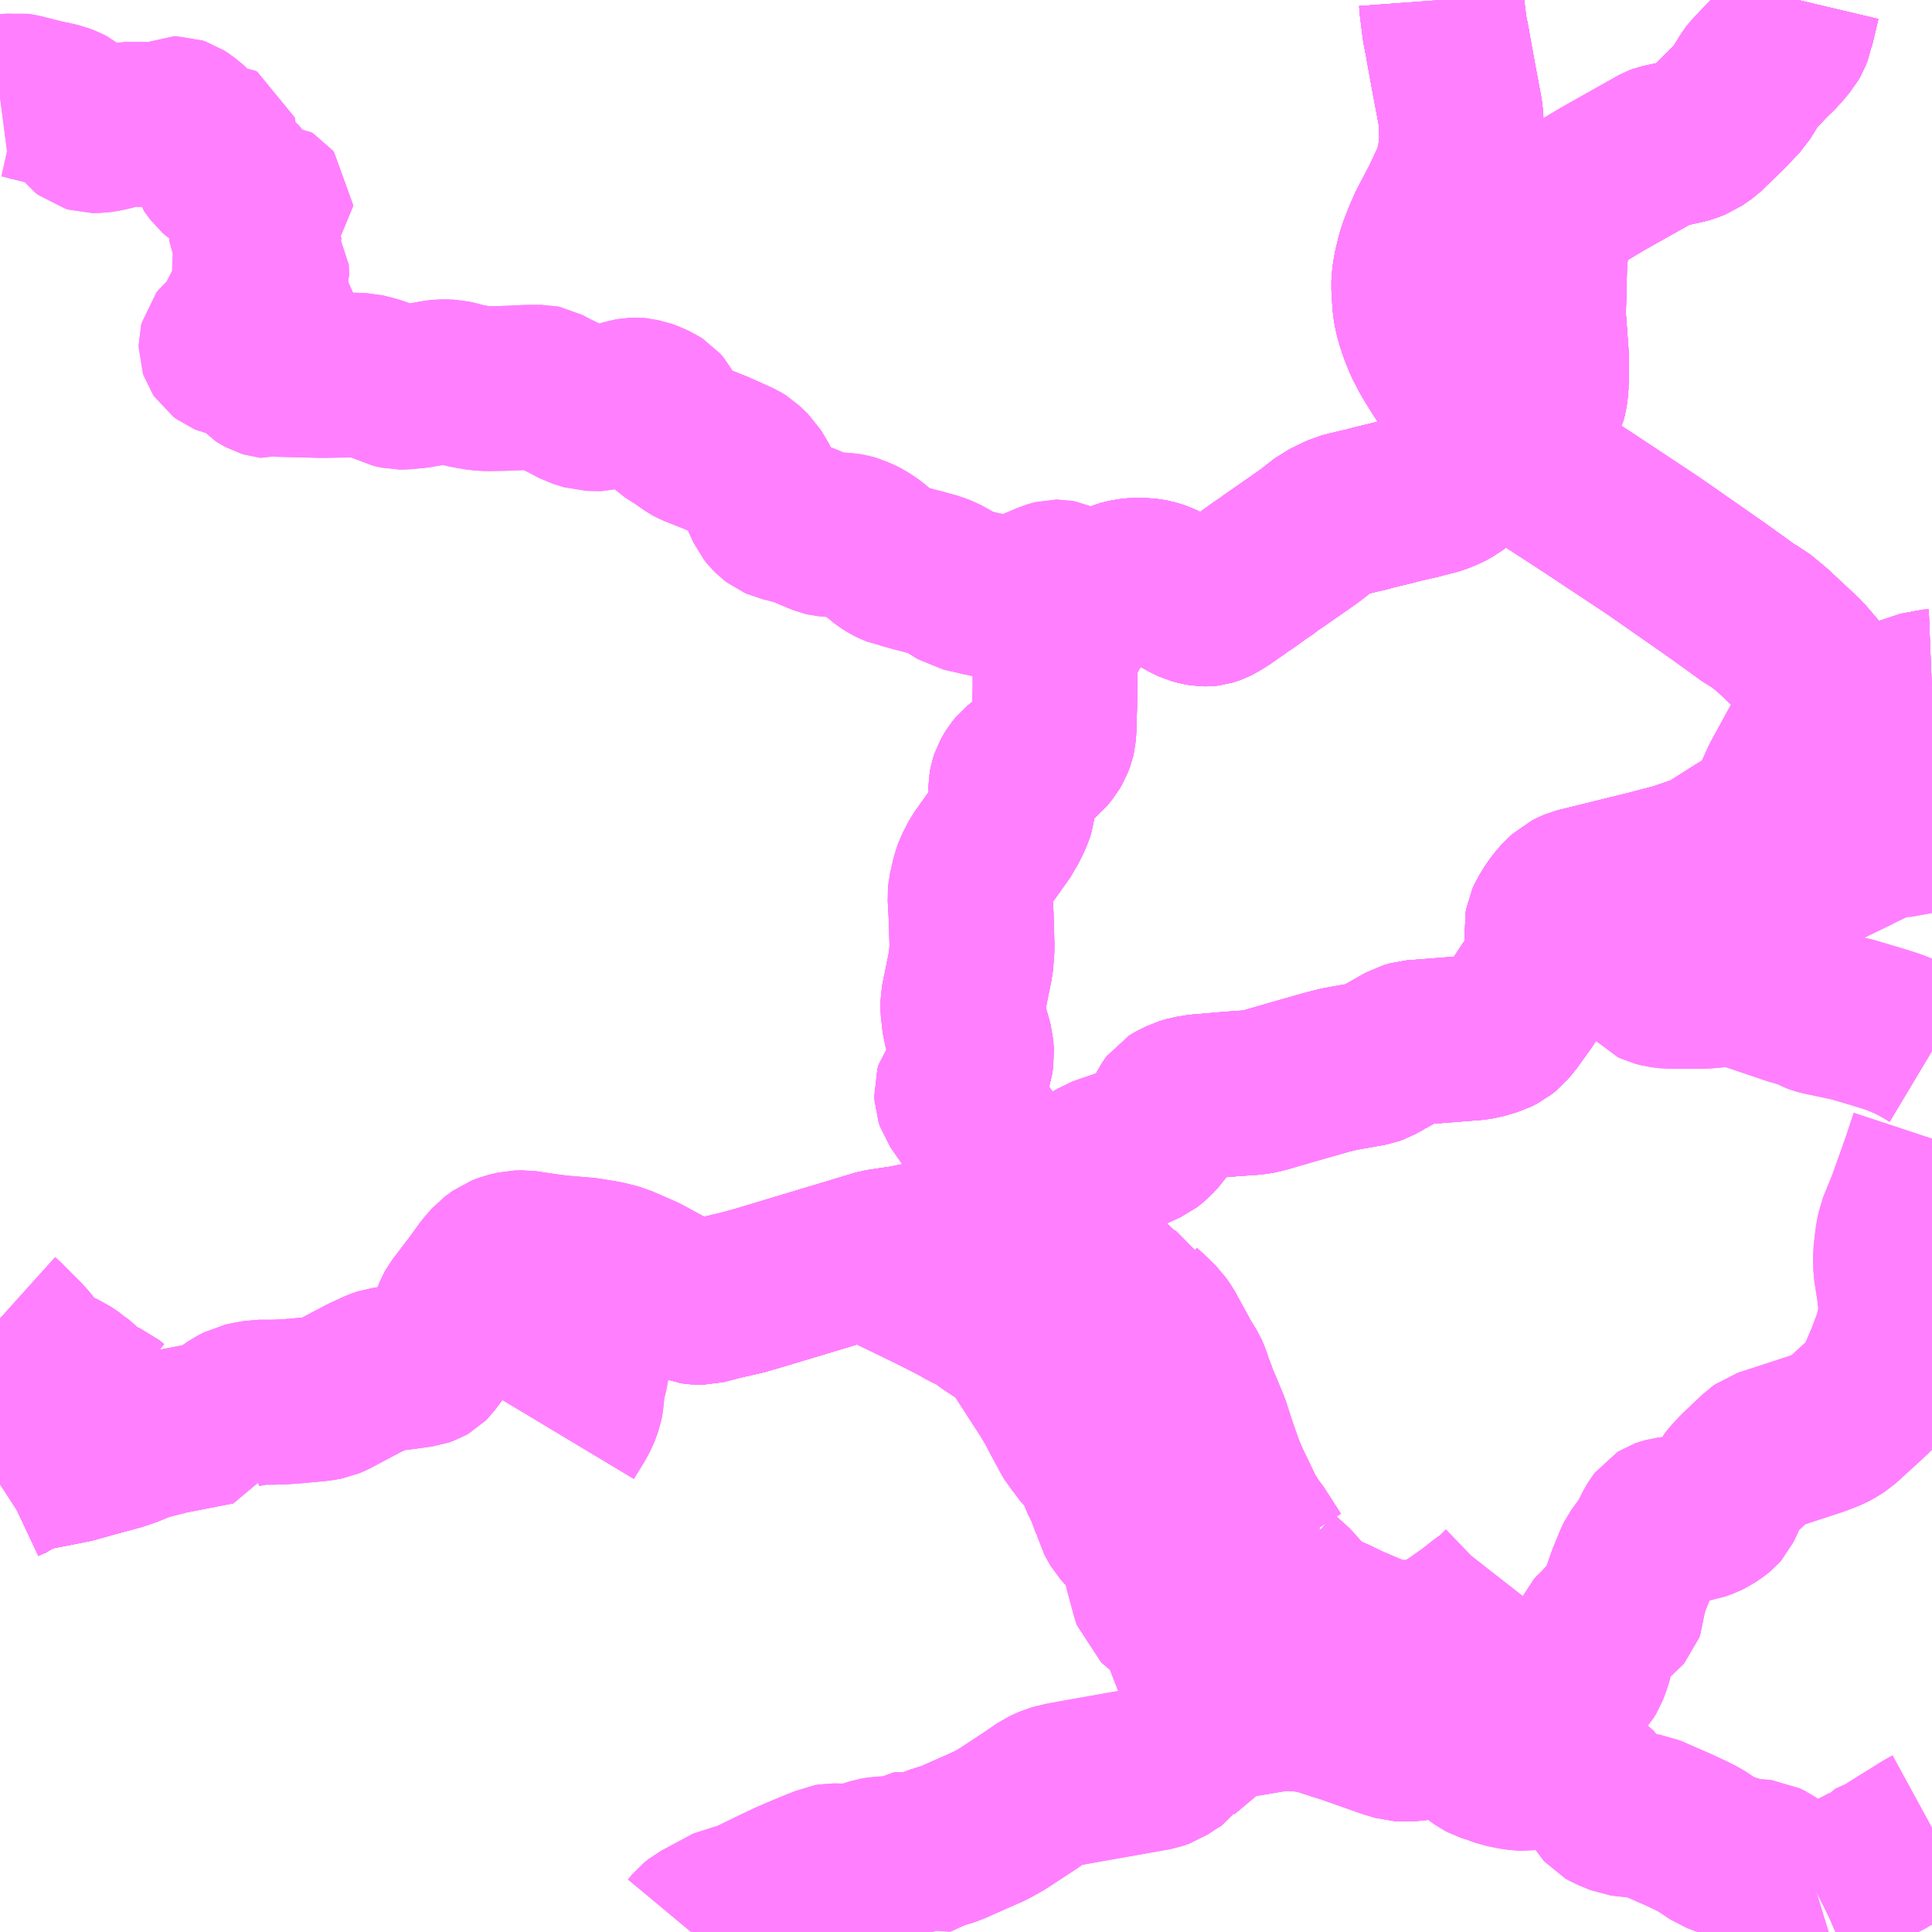 <?xml version="1.0" encoding="UTF-8"?>
<svg  xmlns="http://www.w3.org/2000/svg" xmlns:xlink="http://www.w3.org/1999/xlink" xmlns:go="http://purl.org/svgmap/profile" property="N07_001,N07_002,N07_003,N07_004,N07_005,N07_006,N07_007" viewBox="13640.625 -3454.102 8.789 8.789" go:dataArea="13640.625 -3454.1015625 8.7890625 8.7890625" >
<globalCoordinateSystem srsName="http://purl.org/crs/84" transform="matrix(100.0,0.0,0.0,-100.0,0.0,0.0)" />
<defs>
 <g id="p0" >
  <circle cx="0.0" cy="0.0" r="3" stroke="green" stroke-width="0.75" vector-effect="non-scaling-stroke" />
 </g>
</defs>
<g fill="none" fill-rule="evenodd" stroke="#FF00FF" stroke-width="0.75" opacity="0.5" vector-effect="non-scaling-stroke" stroke-linejoin="bevel" >
<path content="1,三交南紀交通（株）,名古屋南紀高速バス,5.0,5.0,5.0," xlink:title="1" d="M13649.414,-3450.131L13649.335,-3450.317L13649.328,-3450.329L13649.306,-3450.376L13649.269,-3450.445L13649.201,-3450.577L13649.168,-3450.637L13649.132,-3450.698L13649.088,-3450.766L13649.003,-3450.887L13648.915,-3451.002L13648.825,-3451.107L13648.688,-3451.235L13648.624,-3451.288L13648.59,-3451.306L13648.436,-3451.417L13648.145,-3451.62L13647.846,-3451.818L13647.598,-3451.979L13647.512,-3452.048L13647.466,-3452.086L13647.461,-3452.09L13647.425,-3452.125L13647.4,-3452.15L13647.394,-3452.158L13647.355,-3452.199L13647.311,-3452.25L13647.275,-3452.294L13647.23,-3452.355L13647.194,-3452.408L13647.187,-3452.418L13647.141,-3452.493L13647.113,-3452.547L13647.097,-3452.586L13647.082,-3452.628L13647.071,-3452.666L13647.064,-3452.7L13647.061,-3452.726L13647.057,-3452.785L13647.057,-3452.826L13647.065,-3452.878L13647.079,-3452.936L13647.088,-3452.964L13647.11,-3453.021L13647.132,-3453.071L13647.16,-3453.124L13647.166,-3453.136L13647.188,-3453.177L13647.239,-3453.285L13647.254,-3453.33L13647.264,-3453.373L13647.273,-3453.433L13647.275,-3453.486L13647.27,-3453.576L13647.265,-3453.607L13647.24,-3453.739L13647.212,-3453.893L13647.212,-3453.896L13647.196,-3453.977L13647.194,-3453.996L13647.184,-3454.075L13647.182,-3454.102"/>
<path content="1,三重交通（株）,伊勢～京都,2.0,2.0,2.0," xlink:title="1" d="M13647.182,-3454.102L13647.184,-3454.075L13647.194,-3453.996L13647.196,-3453.977L13647.212,-3453.896L13647.212,-3453.893L13647.24,-3453.739L13647.265,-3453.607L13647.27,-3453.576L13647.275,-3453.486L13647.273,-3453.433L13647.264,-3453.373L13647.254,-3453.33L13647.239,-3453.285L13647.188,-3453.177L13647.166,-3453.136L13647.16,-3453.124L13647.132,-3453.071L13647.11,-3453.021L13647.088,-3452.964L13647.079,-3452.936L13647.065,-3452.878L13647.057,-3452.826L13647.057,-3452.785L13647.061,-3452.726L13647.064,-3452.7L13647.071,-3452.666L13647.082,-3452.628L13647.097,-3452.586L13647.113,-3452.547L13647.141,-3452.493L13647.187,-3452.418L13647.194,-3452.408L13647.23,-3452.355L13647.275,-3452.294L13647.311,-3452.25L13647.355,-3452.199L13647.394,-3452.158L13647.4,-3452.15L13647.425,-3452.125L13647.461,-3452.09L13647.466,-3452.086L13647.512,-3452.048L13647.598,-3451.979L13647.846,-3451.818L13648.145,-3451.62L13648.436,-3451.417L13648.59,-3451.306L13648.624,-3451.288L13648.688,-3451.235L13648.825,-3451.107L13648.915,-3451.002L13649.003,-3450.887L13649.088,-3450.766L13649.132,-3450.698L13649.168,-3450.637L13649.201,-3450.577L13649.269,-3450.445L13649.306,-3450.376L13649.328,-3450.329L13649.335,-3450.317L13649.414,-3450.131"/>
<path content="1,三重交通（株）,勝浦・南紀～横浜・東京・大宮,1.0,1.0,1.0," xlink:title="1" d="M13647.182,-3454.102L13647.184,-3454.075L13647.194,-3453.996L13647.196,-3453.977L13647.212,-3453.896L13647.212,-3453.893L13647.24,-3453.739L13647.265,-3453.607L13647.27,-3453.576L13647.275,-3453.486L13647.273,-3453.433L13647.264,-3453.373L13647.254,-3453.33L13647.239,-3453.285L13647.188,-3453.177L13647.166,-3453.136L13647.16,-3453.124L13647.132,-3453.071L13647.11,-3453.021L13647.088,-3452.964L13647.079,-3452.936L13647.065,-3452.878L13647.057,-3452.826L13647.057,-3452.785L13647.061,-3452.726L13647.064,-3452.7L13647.071,-3452.666L13647.082,-3452.628L13647.097,-3452.586L13647.113,-3452.547L13647.141,-3452.493L13647.187,-3452.418L13647.194,-3452.408L13647.23,-3452.355L13647.275,-3452.294L13647.311,-3452.25L13647.355,-3452.199L13647.394,-3452.158L13647.4,-3452.15L13647.425,-3452.125L13647.461,-3452.09L13647.466,-3452.086L13647.512,-3452.048L13647.598,-3451.979L13647.846,-3451.818L13648.145,-3451.62L13648.436,-3451.417L13648.59,-3451.306L13648.624,-3451.288L13648.688,-3451.235L13648.825,-3451.107L13648.915,-3451.002L13649.003,-3450.887L13649.088,-3450.766L13649.132,-3450.698L13649.168,-3450.637L13649.201,-3450.577L13649.269,-3450.445L13649.306,-3450.376L13649.328,-3450.329L13649.335,-3450.317L13649.414,-3450.131"/>
<path content="1,三重交通（株）,宇気郷線,3.5,3.0,3.0," xlink:title="1" d="M13640.625,-3453.659L13640.671,-3453.665L13640.684,-3453.666L13640.699,-3453.668L13640.713,-3453.666L13640.731,-3453.662L13640.754,-3453.656L13640.822,-3453.639L13640.845,-3453.634L13640.852,-3453.633L13640.895,-3453.623L13640.916,-3453.615L13640.929,-3453.609L13640.945,-3453.601L13640.966,-3453.583L13640.984,-3453.562L13641.014,-3453.523L13641.027,-3453.513L13641.044,-3453.508L13641.072,-3453.508L13641.103,-3453.513L13641.142,-3453.522L13641.163,-3453.529L13641.193,-3453.536L13641.283,-3453.536L13641.331,-3453.533L13641.351,-3453.537L13641.367,-3453.542L13641.387,-3453.548L13641.391,-3453.55L13641.417,-3453.562L13641.428,-3453.562L13641.44,-3453.558L13641.46,-3453.545L13641.476,-3453.532L13641.493,-3453.518L13641.513,-3453.495L13641.526,-3453.468L13641.533,-3453.46L13641.543,-3453.454L13641.602,-3453.454L13641.609,-3453.45L13641.611,-3453.444L13641.611,-3453.433L13641.608,-3453.426L13641.59,-3453.398L13641.583,-3453.386L13641.582,-3453.371L13641.586,-3453.359L13641.596,-3453.345L13641.61,-3453.326L13641.625,-3453.313L13641.638,-3453.305L13641.697,-3453.276L13641.724,-3453.262L13641.733,-3453.254L13641.739,-3453.244L13641.742,-3453.227L13641.743,-3453.19L13641.747,-3453.18L13641.756,-3453.172L13641.766,-3453.167L13641.778,-3453.167L13641.809,-3453.177L13641.826,-3453.182L13641.843,-3453.182L13641.851,-3453.177L13641.856,-3453.171L13641.856,-3453.163L13641.849,-3453.156L13641.826,-3453.141L13641.805,-3453.126L13641.794,-3453.117L13641.79,-3453.11L13641.791,-3453.101L13641.803,-3453.075L13641.802,-3453.063L13641.797,-3453.055L13641.777,-3453.03L13641.77,-3453.014L13641.77,-3453.006L13641.776,-3452.996L13641.785,-3452.99L13641.798,-3452.983L13641.799,-3452.983L13641.805,-3452.976L13641.806,-3452.968L13641.801,-3452.962L13641.782,-3452.946L13641.776,-3452.922L13641.778,-3452.911L13641.788,-3452.903L13641.811,-3452.899L13641.822,-3452.896L13641.831,-3452.89L13641.837,-3452.881L13641.838,-3452.859L13641.838,-3452.848L13641.829,-3452.826L13641.831,-3452.804L13641.837,-3452.787L13641.836,-3452.775L13641.833,-3452.771L13641.814,-3452.761L13641.81,-3452.756L13641.805,-3452.751L13641.803,-3452.744L13641.803,-3452.73L13641.805,-3452.725L13641.809,-3452.721L13641.816,-3452.716L13641.824,-3452.712L13641.841,-3452.706L13641.845,-3452.704L13641.856,-3452.695L13641.868,-3452.677L13641.871,-3452.665L13641.872,-3452.663L13641.871,-3452.653L13641.87,-3452.649L13641.864,-3452.619L13641.864,-3452.611L13641.865,-3452.594L13641.871,-3452.58L13641.898,-3452.552L13641.903,-3452.541L13641.903,-3452.526L13641.898,-3452.517L13641.888,-3452.504L13641.878,-3452.5L13641.865,-3452.498L13641.846,-3452.498L13641.838,-3452.5L13641.825,-3452.505L13641.818,-3452.511L13641.814,-3452.519L13641.808,-3452.53L13641.801,-3452.551L13641.801,-3452.581L13641.805,-3452.596L13641.815,-3452.622L13641.815,-3452.634L13641.81,-3452.648L13641.791,-3452.671L13641.779,-3452.682L13641.759,-3452.7L13641.751,-3452.706L13641.744,-3452.709L13641.736,-3452.709L13641.73,-3452.707L13641.722,-3452.699L13641.721,-3452.693L13641.72,-3452.688L13641.727,-3452.672L13641.738,-3452.657L13641.701,-3452.61L13641.654,-3452.563L13641.643,-3452.554L13641.633,-3452.541L13641.631,-3452.533L13641.631,-3452.521L13641.633,-3452.515L13641.639,-3452.506L13641.651,-3452.497L13641.663,-3452.492L13641.682,-3452.488L13641.707,-3452.487L13641.722,-3452.487L13641.736,-3452.482L13641.745,-3452.478L13641.767,-3452.467L13641.771,-3452.464L13641.776,-3452.455L13641.779,-3452.446L13641.788,-3452.429L13641.799,-3452.416L13641.821,-3452.403L13641.832,-3452.397L13641.845,-3452.393L13641.854,-3452.392L13641.868,-3452.397L13641.875,-3452.4L13641.88,-3452.401L13641.89,-3452.399L13642.086,-3452.394L13642.217,-3452.396L13642.277,-3452.394L13642.306,-3452.387L13642.338,-3452.378L13642.355,-3452.372L13642.383,-3452.361L13642.405,-3452.349L13642.441,-3452.341L13642.461,-3452.341L13642.524,-3452.347L13642.613,-3452.363L13642.631,-3452.365L13642.65,-3452.365L13642.676,-3452.364L13642.699,-3452.359L13642.737,-3452.349L13642.75,-3452.346L13642.807,-3452.336L13642.841,-3452.334L13642.912,-3452.335L13642.988,-3452.338L13643.021,-3452.34L13643.073,-3452.34L13643.088,-3452.34L13643.098,-3452.338L13643.134,-3452.319L13643.2,-3452.287L13643.253,-3452.259L13643.301,-3452.244L13643.344,-3452.243L13643.362,-3452.243L13643.441,-3452.265L13643.482,-3452.278L13643.501,-3452.281L13643.52,-3452.282L13643.531,-3452.281L13643.543,-3452.278L13643.554,-3452.276L13643.565,-3452.272L13643.575,-3452.268L13643.593,-3452.26L13643.606,-3452.254L13643.62,-3452.245L13643.636,-3452.227L13643.643,-3452.213L13643.653,-3452.179L13643.658,-3452.168L13643.663,-3452.161L13643.667,-3452.157L13643.683,-3452.147L13643.725,-3452.12L13643.772,-3452.087L13643.781,-3452.082L13643.839,-3452.059L13643.882,-3452.042L13643.909,-3452.03L13643.986,-3451.995L13643.996,-3451.989L13644.004,-3451.984L13644.039,-3451.95L13644.054,-3451.926L13644.073,-3451.893L13644.094,-3451.848L13644.121,-3451.789L13644.133,-3451.774L13644.147,-3451.76L13644.16,-3451.75L13644.167,-3451.747L13644.18,-3451.741L13644.207,-3451.735L13644.258,-3451.721L13644.276,-3451.715L13644.3,-3451.705L13644.362,-3451.679L13644.372,-3451.675L13644.385,-3451.672L13644.395,-3451.671L13644.408,-3451.67L13644.438,-3451.669L13644.454,-3451.668L13644.469,-3451.667L13644.482,-3451.665L13644.493,-3451.663L13644.507,-3451.659L13644.518,-3451.654L13644.535,-3451.647L13644.545,-3451.642L13644.559,-3451.634L13644.57,-3451.627L13644.583,-3451.618L13644.6,-3451.605L13644.619,-3451.588L13644.655,-3451.559L13644.674,-3451.547L13644.684,-3451.542L13644.688,-3451.54L13644.712,-3451.53L13644.718,-3451.529L13644.725,-3451.528L13644.736,-3451.525L13644.779,-3451.513L13644.789,-3451.51L13644.803,-3451.507L13644.844,-3451.496L13644.883,-3451.485L13644.914,-3451.472L13644.945,-3451.455L13644.974,-3451.437L13644.998,-3451.422L13645.016,-3451.418L13645.038,-3451.413L13645.085,-3451.402L13645.141,-3451.39L13645.163,-3451.386L13645.174,-3451.384L13645.188,-3451.383L13645.204,-3451.381L13645.218,-3451.381L13645.227,-3451.382L13645.244,-3451.383L13645.256,-3451.386L13645.267,-3451.39L13645.291,-3451.399L13645.343,-3451.422L13645.381,-3451.438L13645.405,-3451.448L13645.419,-3451.452L13645.427,-3451.454L13645.438,-3451.454L13645.449,-3451.452L13645.46,-3451.447L13645.478,-3451.438L13645.518,-3451.412L13645.535,-3451.399L13645.544,-3451.392L13645.585,-3451.365L13645.603,-3451.383L13645.666,-3451.424L13645.718,-3451.449L13645.76,-3451.459L13645.791,-3451.462L13645.831,-3451.461L13645.851,-3451.459L13645.867,-3451.456L13645.885,-3451.451L13645.899,-3451.446L13645.941,-3451.427L13645.961,-3451.417L13645.991,-3451.399L13646.032,-3451.376L13646.056,-3451.365L13646.074,-3451.36L13646.089,-3451.357L13646.102,-3451.355L13646.115,-3451.355L13646.123,-3451.356L13646.133,-3451.359L13646.144,-3451.363L13646.156,-3451.369L13646.186,-3451.387L13646.255,-3451.435L13646.267,-3451.445L13646.296,-3451.463L13646.351,-3451.503L13646.361,-3451.51L13646.396,-3451.533L13646.398,-3451.535L13646.411,-3451.545L13646.542,-3451.636L13646.587,-3451.668L13646.655,-3451.721L13646.686,-3451.736L13646.703,-3451.745L13646.72,-3451.752L13646.733,-3451.758L13646.751,-3451.763L13646.813,-3451.778L13646.84,-3451.784L13646.861,-3451.79L13646.901,-3451.8L13646.931,-3451.807L13646.963,-3451.815L13647.001,-3451.825L13647.076,-3451.842L13647.129,-3451.856L13647.15,-3451.861L13647.164,-3451.865L13647.203,-3451.881L13647.234,-3451.898L13647.285,-3451.937L13647.297,-3451.947L13647.447,-3452.075L13647.48,-3452.103L13647.504,-3452.123L13647.516,-3452.133L13647.522,-3452.138L13647.608,-3452.232L13647.635,-3452.261L13647.647,-3452.282L13647.653,-3452.305L13647.658,-3452.337L13647.66,-3452.431L13647.659,-3452.492L13647.646,-3452.667L13647.653,-3452.945L13647.675,-3453.049L13647.716,-3453.15L13647.73,-3453.167L13647.776,-3453.204L13647.914,-3453.287L13648.161,-3453.426L13648.172,-3453.432L13648.18,-3453.435L13648.193,-3453.438L13648.249,-3453.45L13648.289,-3453.459L13648.304,-3453.463L13648.337,-3453.476L13648.379,-3453.505L13648.481,-3453.605L13648.54,-3453.667L13648.579,-3453.73L13648.589,-3453.747L13648.6,-3453.761L13648.615,-3453.776L13648.646,-3453.809L13648.663,-3453.827L13648.684,-3453.848L13648.7,-3453.863L13648.725,-3453.89L13648.742,-3453.911L13648.754,-3453.925L13648.762,-3453.939L13648.767,-3453.952L13648.774,-3453.969L13648.776,-3453.982L13648.78,-3453.997L13648.792,-3454.047L13648.805,-3454.102"/>
<path content="1,三重交通（株）,松阪大石線_01_on,18.5,13.5,13.5," xlink:title="1" d="M13649.414,-3450.955L13649.389,-3450.954L13649.266,-3450.913L13649.227,-3450.904L13649.196,-3450.897L13649.126,-3450.88L13649.088,-3450.87L13649.068,-3450.866L13649.051,-3450.862L13649.011,-3450.853L13648.993,-3450.85L13648.975,-3450.845L13648.96,-3450.839L13648.944,-3450.832L13648.936,-3450.828L13648.93,-3450.824L13648.915,-3450.815L13648.901,-3450.805L13648.885,-3450.792L13648.871,-3450.78L13648.862,-3450.771L13648.854,-3450.76L13648.846,-3450.748L13648.836,-3450.729L13648.738,-3450.55L13648.679,-3450.419L13648.658,-3450.392L13648.631,-3450.366L13648.609,-3450.347L13648.542,-3450.309L13648.402,-3450.22L13648.373,-3450.206L13648.256,-3450.166L13648.127,-3450.132L13647.826,-3450.058L13647.801,-3450.052L13647.787,-3450.046L13647.761,-3450.033L13647.735,-3450.009L13647.716,-3449.987L13647.698,-3449.963L13647.674,-3449.924L13647.665,-3449.904L13647.663,-3449.892L13647.664,-3449.876L13647.662,-3449.867L13647.664,-3449.803L13647.662,-3449.74L13647.656,-3449.713L13647.627,-3449.656L13647.555,-3449.547L13647.497,-3449.466L13647.469,-3449.433L13647.449,-3449.417L13647.421,-3449.403L13647.365,-3449.386L13647.333,-3449.381L13647.053,-3449.359L13647.022,-3449.35L13646.925,-3449.295L13646.924,-3449.294L13646.89,-3449.276L13646.881,-3449.271L13646.862,-3449.264L13646.721,-3449.239L13646.664,-3449.225L13646.52,-3449.184L13646.375,-3449.142L13646.336,-3449.133L13646.222,-3449.125L13646.082,-3449.113L13646.037,-3449.106L13646.007,-3449.097L13645.983,-3449.085L13645.969,-3449.078L13645.961,-3449.073L13645.955,-3449.065L13645.949,-3449.056L13645.921,-3448.998L13645.892,-3448.956L13645.866,-3448.927L13645.839,-3448.906L13645.784,-3448.881L13645.663,-3448.84L13645.63,-3448.828L13645.498,-3448.747L13645.484,-3448.739L13645.468,-3448.733L13645.388,-3448.715L13645.366,-3448.705L13645.349,-3448.695L13645.278,-3448.609L13645.273,-3448.595L13645.24,-3448.554L13645.212,-3448.531L13645.137,-3448.499L13645.088,-3448.494L13645.05,-3448.487L13645.029,-3448.483L13644.996,-3448.478L13644.959,-3448.469L13644.951,-3448.467L13644.876,-3448.452L13644.773,-3448.432L13644.755,-3448.428L13644.745,-3448.426L13644.625,-3448.408L13644.083,-3448.245L13644.004,-3448.222L13643.916,-3448.202"/>
<path content="1,三重交通（株）,松阪大石線_02_on,18.5,13.5,13.5," xlink:title="1" d="M13649.414,-3450.955L13649.389,-3450.954L13649.266,-3450.913L13649.227,-3450.904L13649.196,-3450.897L13649.126,-3450.88L13649.088,-3450.87L13649.068,-3450.866L13649.051,-3450.862L13649.011,-3450.853L13648.993,-3450.85L13648.975,-3450.845L13648.96,-3450.839L13648.944,-3450.832L13648.936,-3450.828L13648.93,-3450.824L13648.915,-3450.815L13648.901,-3450.805L13648.885,-3450.792L13648.871,-3450.78L13648.862,-3450.771L13648.854,-3450.76L13648.846,-3450.748L13648.836,-3450.729L13648.738,-3450.55L13648.679,-3450.419L13648.658,-3450.392L13648.631,-3450.366L13648.609,-3450.347L13648.542,-3450.309L13648.402,-3450.22L13648.373,-3450.206L13648.256,-3450.166L13648.127,-3450.132L13647.826,-3450.058L13647.801,-3450.052L13647.787,-3450.046L13647.761,-3450.033L13647.735,-3450.009L13647.716,-3449.987L13647.698,-3449.963L13647.674,-3449.924L13647.665,-3449.904L13647.663,-3449.892L13647.664,-3449.876L13647.662,-3449.867L13647.664,-3449.803L13647.662,-3449.74L13647.656,-3449.713L13647.627,-3449.656L13647.555,-3449.547L13647.497,-3449.466L13647.469,-3449.433L13647.449,-3449.417L13647.421,-3449.403L13647.365,-3449.386L13647.333,-3449.381L13647.053,-3449.359L13647.022,-3449.35L13646.925,-3449.295L13646.924,-3449.294L13646.89,-3449.276L13646.881,-3449.271L13646.862,-3449.264L13646.721,-3449.239L13646.664,-3449.225L13646.52,-3449.184L13646.375,-3449.142L13646.336,-3449.133L13646.222,-3449.125L13646.082,-3449.113L13646.037,-3449.106L13646.007,-3449.097L13645.983,-3449.085L13645.969,-3449.078L13645.961,-3449.073L13645.955,-3449.065L13645.949,-3449.056L13645.921,-3448.998L13645.892,-3448.956L13645.866,-3448.927L13645.839,-3448.906L13645.784,-3448.881L13645.663,-3448.84L13645.63,-3448.828L13645.498,-3448.747L13645.484,-3448.739L13645.468,-3448.733L13645.388,-3448.715L13645.366,-3448.705L13645.349,-3448.695L13645.278,-3448.609L13645.273,-3448.595L13645.24,-3448.554L13645.212,-3448.531L13645.137,-3448.499L13645.088,-3448.494L13645.05,-3448.487L13645.029,-3448.483L13644.996,-3448.478L13644.959,-3448.469L13644.951,-3448.467L13644.876,-3448.452L13644.773,-3448.432L13644.755,-3448.428L13644.745,-3448.426L13644.625,-3448.408L13644.083,-3448.245L13644.004,-3448.222L13643.916,-3448.202"/>
<path content="1,三重交通（株）,松阪大石線_03_on,18.5,13.5,13.5," xlink:title="1" d="M13649.414,-3450.955L13649.389,-3450.954L13649.266,-3450.913L13649.227,-3450.904L13649.196,-3450.897L13649.126,-3450.88L13649.088,-3450.87L13649.068,-3450.866L13649.051,-3450.862L13649.011,-3450.853L13648.993,-3450.85L13648.975,-3450.845L13648.96,-3450.839L13648.944,-3450.832L13648.936,-3450.828L13648.93,-3450.824L13648.915,-3450.815L13648.901,-3450.805L13648.885,-3450.792L13648.871,-3450.78L13648.862,-3450.771L13648.854,-3450.76L13648.846,-3450.748L13648.836,-3450.729L13648.738,-3450.55L13648.679,-3450.419L13648.658,-3450.392L13648.631,-3450.366L13648.609,-3450.347L13648.542,-3450.309L13648.402,-3450.22L13648.373,-3450.206L13648.256,-3450.166L13648.127,-3450.132L13647.826,-3450.058L13647.801,-3450.052L13647.787,-3450.046L13647.761,-3450.033L13647.735,-3450.009L13647.716,-3449.987L13647.698,-3449.963L13647.674,-3449.924L13647.665,-3449.904L13647.663,-3449.892L13647.664,-3449.876L13647.662,-3449.867L13647.664,-3449.803L13647.662,-3449.74L13647.656,-3449.713L13647.627,-3449.656L13647.555,-3449.547L13647.497,-3449.466L13647.469,-3449.433L13647.449,-3449.417L13647.421,-3449.403L13647.365,-3449.386L13647.333,-3449.381L13647.053,-3449.359L13647.022,-3449.35L13646.925,-3449.295L13646.924,-3449.294L13646.89,-3449.276L13646.881,-3449.271L13646.862,-3449.264L13646.721,-3449.239L13646.664,-3449.225L13646.52,-3449.184L13646.375,-3449.142L13646.336,-3449.133L13646.222,-3449.125L13646.082,-3449.113L13646.037,-3449.106L13646.007,-3449.097L13645.983,-3449.085L13645.969,-3449.078L13645.961,-3449.073L13645.955,-3449.065L13645.949,-3449.056L13645.921,-3448.998L13645.892,-3448.956L13645.866,-3448.927L13645.839,-3448.906L13645.784,-3448.881L13645.663,-3448.84L13645.63,-3448.828L13645.498,-3448.747L13645.484,-3448.739L13645.468,-3448.733L13645.388,-3448.715L13645.366,-3448.705L13645.349,-3448.695L13645.278,-3448.609L13645.273,-3448.595L13645.24,-3448.554L13645.212,-3448.531L13645.137,-3448.499L13645.088,-3448.494L13645.05,-3448.487L13645.029,-3448.483L13644.996,-3448.478L13644.959,-3448.469L13644.951,-3448.467L13644.876,-3448.452L13644.773,-3448.432L13644.755,-3448.428L13644.745,-3448.426L13644.625,-3448.408L13644.083,-3448.245L13644.004,-3448.222L13643.916,-3448.202"/>
<path content="1,三重交通（株）,松阪大石線_04_on,18.5,13.5,13.5," xlink:title="1" d="M13649.414,-3450.955L13649.389,-3450.954L13649.266,-3450.913L13649.227,-3450.904L13649.196,-3450.897L13649.126,-3450.88L13649.088,-3450.87L13649.068,-3450.866L13649.051,-3450.862L13649.011,-3450.853L13648.993,-3450.85L13648.975,-3450.845L13648.96,-3450.839L13648.944,-3450.832L13648.936,-3450.828L13648.93,-3450.824L13648.915,-3450.815L13648.901,-3450.805L13648.885,-3450.792L13648.871,-3450.78L13648.862,-3450.771L13648.854,-3450.76L13648.846,-3450.748L13648.836,-3450.729L13648.738,-3450.55L13648.679,-3450.419L13648.658,-3450.392L13648.631,-3450.366L13648.609,-3450.347L13648.542,-3450.309L13648.402,-3450.22L13648.373,-3450.206L13648.256,-3450.166L13648.127,-3450.132L13647.826,-3450.058L13647.801,-3450.052L13647.787,-3450.046L13647.761,-3450.033L13647.735,-3450.009L13647.716,-3449.987L13647.698,-3449.963L13647.674,-3449.924L13647.665,-3449.904L13647.663,-3449.892L13647.664,-3449.876L13647.662,-3449.867L13647.664,-3449.803L13647.662,-3449.74L13647.656,-3449.713L13647.627,-3449.656L13647.555,-3449.547L13647.497,-3449.466L13647.469,-3449.433L13647.449,-3449.417L13647.421,-3449.403L13647.365,-3449.386L13647.333,-3449.381L13647.053,-3449.359L13647.022,-3449.35L13646.925,-3449.295L13646.924,-3449.294L13646.89,-3449.276L13646.881,-3449.271L13646.862,-3449.264L13646.721,-3449.239L13646.664,-3449.225L13646.52,-3449.184L13646.375,-3449.142L13646.336,-3449.133L13646.222,-3449.125L13646.082,-3449.113L13646.037,-3449.106L13646.007,-3449.097L13645.983,-3449.085L13645.969,-3449.078L13645.961,-3449.073L13645.955,-3449.065L13645.949,-3449.056L13645.921,-3448.998L13645.892,-3448.956L13645.866,-3448.927L13645.839,-3448.906L13645.784,-3448.881L13645.663,-3448.84L13645.63,-3448.828L13645.498,-3448.747L13645.484,-3448.739L13645.468,-3448.733L13645.388,-3448.715L13645.366,-3448.705L13645.349,-3448.695L13645.278,-3448.609L13645.273,-3448.595L13645.24,-3448.554L13645.212,-3448.531L13645.137,-3448.499L13645.088,-3448.494L13645.05,-3448.487L13645.029,-3448.483L13644.996,-3448.478L13644.959,-3448.469L13644.951,-3448.467L13644.876,-3448.452L13644.773,-3448.432L13644.755,-3448.428L13644.745,-3448.426L13644.625,-3448.408L13644.083,-3448.245L13644.004,-3448.222L13643.916,-3448.202"/>
<path content="1,三重交通（株）,松阪大石線_05_on,18.5,13.5,13.5," xlink:title="1" d="M13649.414,-3450.955L13649.389,-3450.954L13649.266,-3450.913L13649.227,-3450.904L13649.196,-3450.897L13649.126,-3450.88L13649.088,-3450.87L13649.068,-3450.866L13649.051,-3450.862L13649.011,-3450.853L13648.993,-3450.85L13648.975,-3450.845L13648.96,-3450.839L13648.944,-3450.832L13648.936,-3450.828L13648.93,-3450.824L13648.915,-3450.815L13648.901,-3450.805L13648.885,-3450.792L13648.871,-3450.78L13648.862,-3450.771L13648.854,-3450.76L13648.846,-3450.748L13648.836,-3450.729L13648.738,-3450.55L13648.679,-3450.419L13648.658,-3450.392L13648.631,-3450.366L13648.609,-3450.347L13648.542,-3450.309L13648.402,-3450.22L13648.373,-3450.206L13648.256,-3450.166L13648.127,-3450.132L13647.826,-3450.058L13647.801,-3450.052L13647.787,-3450.046L13647.761,-3450.033L13647.735,-3450.009L13647.716,-3449.987L13647.698,-3449.963L13647.674,-3449.924L13647.665,-3449.904L13647.663,-3449.892L13647.664,-3449.876L13647.662,-3449.867L13647.664,-3449.803L13647.662,-3449.74L13647.656,-3449.713L13647.627,-3449.656L13647.555,-3449.547L13647.497,-3449.466L13647.469,-3449.433L13647.449,-3449.417L13647.421,-3449.403L13647.365,-3449.386L13647.333,-3449.381L13647.053,-3449.359L13647.022,-3449.35L13646.925,-3449.295L13646.924,-3449.294L13646.89,-3449.276L13646.881,-3449.271L13646.862,-3449.264L13646.721,-3449.239L13646.664,-3449.225L13646.52,-3449.184L13646.375,-3449.142L13646.336,-3449.133L13646.222,-3449.125L13646.082,-3449.113L13646.037,-3449.106L13646.007,-3449.097L13645.983,-3449.085L13645.969,-3449.078L13645.961,-3449.073L13645.955,-3449.065L13645.949,-3449.056L13645.921,-3448.998L13645.892,-3448.956L13645.866,-3448.927L13645.839,-3448.906L13645.784,-3448.881L13645.663,-3448.84L13645.63,-3448.828L13645.498,-3448.747L13645.484,-3448.739L13645.468,-3448.733L13645.388,-3448.715L13645.366,-3448.705L13645.349,-3448.695L13645.278,-3448.609L13645.273,-3448.595L13645.24,-3448.554L13645.212,-3448.531L13645.137,-3448.499L13645.088,-3448.494L13645.05,-3448.487L13645.029,-3448.483L13644.996,-3448.478L13644.959,-3448.469L13644.951,-3448.467L13644.876,-3448.452L13644.773,-3448.432L13644.755,-3448.428L13644.745,-3448.426L13644.625,-3448.408L13644.083,-3448.245L13644.004,-3448.222L13643.916,-3448.202"/>
<path content="1,三重交通（株）,津～尾鷲・熊野,9.0,9.0,9.0," xlink:title="1" d="M13647.182,-3454.102L13647.184,-3454.075L13647.194,-3453.996L13647.196,-3453.977L13647.212,-3453.896L13647.212,-3453.893L13647.24,-3453.739L13647.265,-3453.607L13647.27,-3453.576L13647.275,-3453.486L13647.273,-3453.433L13647.264,-3453.373L13647.254,-3453.33L13647.239,-3453.285L13647.188,-3453.177L13647.166,-3453.136L13647.16,-3453.124L13647.132,-3453.071L13647.11,-3453.021L13647.088,-3452.964L13647.079,-3452.936L13647.065,-3452.878L13647.057,-3452.826L13647.057,-3452.785L13647.061,-3452.726L13647.064,-3452.7L13647.071,-3452.666L13647.082,-3452.628L13647.097,-3452.586L13647.113,-3452.547L13647.141,-3452.493L13647.187,-3452.418L13647.194,-3452.408L13647.23,-3452.355L13647.275,-3452.294L13647.311,-3452.25L13647.355,-3452.199L13647.394,-3452.158L13647.4,-3452.15L13647.425,-3452.125L13647.461,-3452.09L13647.466,-3452.086L13647.512,-3452.048L13647.598,-3451.979L13647.846,-3451.818L13648.145,-3451.62L13648.436,-3451.417L13648.59,-3451.306L13648.624,-3451.288L13648.688,-3451.235L13648.825,-3451.107L13648.915,-3451.002L13649.003,-3450.887L13649.088,-3450.766L13649.132,-3450.698L13649.168,-3450.637L13649.201,-3450.577L13649.269,-3450.445L13649.306,-3450.376L13649.328,-3450.329L13649.335,-3450.317L13649.414,-3450.131"/>
<path content="1,三重交通（株）,飯南松阪高校線_01_on,1.0,0.0,0.0," xlink:title="1" d="M13640.625,-3447.35L13640.659,-3447.372L13640.693,-3447.391L13640.737,-3447.411L13640.777,-3447.423L13640.96,-3447.459L13640.97,-3447.462L13641.041,-3447.482L13641.17,-3447.517L13641.219,-3447.534L13641.249,-3447.548L13641.307,-3447.566L13641.394,-3447.588L13641.61,-3447.63L13641.63,-3447.633L13641.632,-3447.639L13641.638,-3447.648L13641.645,-3447.655L13641.658,-3447.667L13641.696,-3447.692L13641.728,-3447.709L13641.766,-3447.717L13641.801,-3447.723L13641.869,-3447.723L13641.92,-3447.725L13641.934,-3447.726L13641.974,-3447.729L13642.079,-3447.739L13642.112,-3447.745L13642.133,-3447.754L13642.284,-3447.834L13642.35,-3447.864L13642.373,-3447.872L13642.465,-3447.883L13642.492,-3447.887L13642.542,-3447.894L13642.562,-3447.901L13642.569,-3447.905L13642.575,-3447.911L13642.629,-3447.983L13642.675,-3448.066L13642.693,-3448.112L13642.701,-3448.131L13642.708,-3448.144L13642.785,-3448.245L13642.842,-3448.323L13642.872,-3448.357L13642.905,-3448.381L13642.936,-3448.393L13642.975,-3448.402L13643.009,-3448.403L13643.102,-3448.389L13643.173,-3448.38L13643.293,-3448.37L13643.378,-3448.356L13643.437,-3448.341L13643.459,-3448.331L13643.53,-3448.3L13643.545,-3448.294L13643.711,-3448.204L13643.74,-3448.192L13643.755,-3448.188L13643.756,-3448.187L13643.77,-3448.183L13643.775,-3448.181L13643.789,-3448.179L13643.806,-3448.178L13643.823,-3448.178L13643.824,-3448.178L13643.916,-3448.202L13644.004,-3448.222L13644.083,-3448.245L13644.625,-3448.408L13644.745,-3448.426L13644.755,-3448.428L13644.773,-3448.432L13644.876,-3448.452L13644.951,-3448.467L13644.959,-3448.469L13644.996,-3448.478L13645.02,-3448.492L13645.036,-3448.501L13645.041,-3448.505L13645.101,-3448.554L13645.103,-3448.555L13645.114,-3448.563L13645.135,-3448.579L13645.138,-3448.583L13645.151,-3448.602L13645.163,-3448.629L13645.168,-3448.644L13645.176,-3448.683L13645.186,-3448.722L13645.188,-3448.732L13645.192,-3448.753L13645.194,-3448.771L13645.193,-3448.785L13645.191,-3448.795L13645.185,-3448.806L13645.128,-3448.889L13644.984,-3449.097L13644.978,-3449.115L13644.977,-3449.135L13644.983,-3449.156L13645.01,-3449.19L13645.022,-3449.216L13645.032,-3449.244L13645.04,-3449.269L13645.045,-3449.304L13645.042,-3449.345L13645.013,-3449.448L13645.005,-3449.521L13645.005,-3449.541L13645.019,-3449.61L13645.037,-3449.699L13645.041,-3449.719L13645.043,-3449.738L13645.047,-3449.793L13645.043,-3449.932L13645.038,-3450.023L13645.04,-3450.046L13645.055,-3450.112L13645.066,-3450.143L13645.092,-3450.193L13645.189,-3450.329L13645.194,-3450.34L13645.2,-3450.351L13645.217,-3450.385L13645.22,-3450.393L13645.226,-3450.407L13645.231,-3450.423L13645.234,-3450.448L13645.234,-3450.476L13645.223,-3450.509L13645.223,-3450.519L13645.227,-3450.54L13645.232,-3450.555L13645.242,-3450.573L13645.248,-3450.583L13645.262,-3450.6L13645.272,-3450.608L13645.285,-3450.618L13645.31,-3450.631L13645.324,-3450.639L13645.355,-3450.661L13645.371,-3450.674L13645.393,-3450.701L13645.406,-3450.723L13645.414,-3450.744L13645.417,-3450.757L13645.42,-3450.791L13645.422,-3450.871L13645.423,-3450.891L13645.423,-3450.91L13645.425,-3450.963L13645.425,-3451.104L13645.431,-3451.134L13645.444,-3451.169L13645.459,-3451.199L13645.469,-3451.219L13645.486,-3451.251L13645.512,-3451.292L13645.524,-3451.307L13645.603,-3451.383L13645.666,-3451.424L13645.718,-3451.449L13645.76,-3451.459L13645.791,-3451.462L13645.831,-3451.461L13645.851,-3451.459L13645.867,-3451.456L13645.885,-3451.451L13645.899,-3451.446L13645.941,-3451.427L13645.961,-3451.417L13645.991,-3451.399L13646.032,-3451.376L13646.056,-3451.365L13646.074,-3451.36L13646.089,-3451.357L13646.102,-3451.355L13646.115,-3451.355L13646.123,-3451.356L13646.133,-3451.359L13646.144,-3451.363L13646.156,-3451.369L13646.186,-3451.387L13646.255,-3451.435L13646.267,-3451.445L13646.296,-3451.463L13646.351,-3451.503L13646.361,-3451.51L13646.396,-3451.533L13646.398,-3451.535L13646.411,-3451.545L13646.542,-3451.636L13646.587,-3451.668L13646.655,-3451.721L13646.686,-3451.736L13646.703,-3451.745L13646.72,-3451.752L13646.733,-3451.758L13646.751,-3451.763L13646.813,-3451.778L13646.84,-3451.784L13646.861,-3451.79L13646.901,-3451.8L13646.931,-3451.807L13646.963,-3451.815L13647.001,-3451.825L13647.076,-3451.842L13647.129,-3451.856L13647.15,-3451.861L13647.164,-3451.865L13647.203,-3451.881L13647.234,-3451.898L13647.285,-3451.937L13647.297,-3451.947L13647.447,-3452.075L13647.48,-3452.103L13647.504,-3452.123L13647.516,-3452.133L13647.522,-3452.138L13647.608,-3452.232L13647.635,-3452.261L13647.647,-3452.282L13647.653,-3452.305L13647.658,-3452.337L13647.66,-3452.431L13647.659,-3452.492L13647.646,-3452.667L13647.653,-3452.945L13647.675,-3453.049L13647.716,-3453.15L13647.73,-3453.167L13647.776,-3453.204L13647.914,-3453.287L13648.161,-3453.426L13648.172,-3453.432L13648.18,-3453.435L13648.193,-3453.438L13648.249,-3453.45L13648.289,-3453.459L13648.304,-3453.463L13648.337,-3453.476L13648.379,-3453.505L13648.481,-3453.605L13648.54,-3453.667L13648.579,-3453.73L13648.589,-3453.747L13648.6,-3453.761L13648.615,-3453.776L13648.646,-3453.809L13648.663,-3453.827L13648.684,-3453.848L13648.7,-3453.863L13648.725,-3453.89L13648.742,-3453.911L13648.754,-3453.925L13648.762,-3453.939L13648.767,-3453.952L13648.774,-3453.969L13648.776,-3453.982L13648.78,-3453.997L13648.792,-3454.047L13648.805,-3454.102"/>
<path content="1,三重交通（株）,飯南松阪高校線_02_on,1.0,0.0,0.0," xlink:title="1" d="M13643.916,-3448.202L13644.004,-3448.222L13644.083,-3448.245L13644.625,-3448.408L13644.745,-3448.426L13644.755,-3448.428L13644.773,-3448.432L13644.876,-3448.452L13644.951,-3448.467L13644.959,-3448.469L13644.996,-3448.478L13645.029,-3448.483L13645.05,-3448.487L13645.088,-3448.494L13645.137,-3448.499L13645.212,-3448.531L13645.24,-3448.554L13645.273,-3448.595L13645.278,-3448.609L13645.349,-3448.695L13645.366,-3448.705L13645.388,-3448.715L13645.468,-3448.733L13645.484,-3448.739L13645.498,-3448.747L13645.63,-3448.828L13645.663,-3448.84L13645.784,-3448.881L13645.839,-3448.906L13645.866,-3448.927L13645.892,-3448.956L13645.921,-3448.998L13645.949,-3449.056L13645.955,-3449.065L13645.961,-3449.073L13645.969,-3449.078L13645.983,-3449.085L13646.007,-3449.097L13646.037,-3449.106L13646.082,-3449.113L13646.222,-3449.125L13646.336,-3449.133L13646.375,-3449.142L13646.52,-3449.184L13646.664,-3449.225L13646.721,-3449.239L13646.862,-3449.264L13646.881,-3449.271L13646.89,-3449.276L13646.924,-3449.294L13646.925,-3449.295L13647.022,-3449.35L13647.053,-3449.359L13647.333,-3449.381L13647.365,-3449.386L13647.421,-3449.403L13647.449,-3449.417L13647.469,-3449.433L13647.497,-3449.466L13647.555,-3449.547L13647.627,-3449.656L13647.656,-3449.713L13647.662,-3449.74L13647.664,-3449.803L13647.662,-3449.867L13647.664,-3449.876L13647.663,-3449.892L13647.665,-3449.904L13647.674,-3449.924L13647.698,-3449.963L13647.716,-3449.987L13647.735,-3450.009L13647.761,-3450.033L13647.787,-3450.046L13647.801,-3450.052L13647.826,-3450.058L13648.127,-3450.132L13648.256,-3450.166L13648.373,-3450.206L13648.402,-3450.22L13648.542,-3450.309L13648.609,-3450.347L13648.631,-3450.366L13648.658,-3450.392L13648.679,-3450.419L13648.738,-3450.55L13648.836,-3450.729L13648.846,-3450.748L13648.854,-3450.76L13648.862,-3450.771L13648.871,-3450.78L13648.885,-3450.792L13648.901,-3450.805L13648.915,-3450.815L13648.93,-3450.824L13648.936,-3450.828L13648.944,-3450.832L13648.96,-3450.839L13648.975,-3450.845L13648.993,-3450.85L13649.011,-3450.853L13649.051,-3450.862L13649.068,-3450.866L13649.088,-3450.87L13649.126,-3450.88L13649.196,-3450.897L13649.227,-3450.904L13649.266,-3450.913L13649.389,-3450.954L13649.414,-3450.955"/>
<path content="1,三重交通（株）,飯南波瀬線_01_on,19.0,17.0,17.0," xlink:title="1" d="M13640.625,-3447.35L13640.659,-3447.372L13640.693,-3447.391L13640.737,-3447.411L13640.777,-3447.423L13640.96,-3447.459L13640.97,-3447.462L13641.041,-3447.482L13641.17,-3447.517L13641.219,-3447.534L13641.249,-3447.548L13641.307,-3447.566L13641.394,-3447.588L13641.61,-3447.63L13641.63,-3447.633L13641.632,-3447.639L13641.638,-3447.648L13641.645,-3447.655L13641.658,-3447.667L13641.696,-3447.692L13641.728,-3447.709L13641.766,-3447.717L13641.801,-3447.723L13641.869,-3447.723L13641.92,-3447.725L13641.934,-3447.726L13641.974,-3447.729L13642.079,-3447.739L13642.112,-3447.745L13642.133,-3447.754L13642.284,-3447.834L13642.35,-3447.864L13642.373,-3447.872L13642.465,-3447.883L13642.492,-3447.887L13642.542,-3447.894L13642.562,-3447.901L13642.569,-3447.905L13642.575,-3447.911L13642.629,-3447.983L13642.675,-3448.066L13642.693,-3448.112L13642.701,-3448.131L13642.708,-3448.144L13642.785,-3448.245L13642.842,-3448.323L13642.872,-3448.357L13642.905,-3448.381L13642.936,-3448.393L13642.975,-3448.402L13643.009,-3448.403L13643.102,-3448.389L13643.173,-3448.38L13643.293,-3448.37L13643.378,-3448.356L13643.437,-3448.341L13643.459,-3448.331L13643.53,-3448.3L13643.545,-3448.294L13643.711,-3448.204L13643.74,-3448.192L13643.755,-3448.188L13643.756,-3448.187L13643.77,-3448.183L13643.775,-3448.181L13643.789,-3448.179L13643.806,-3448.178L13643.823,-3448.178L13643.824,-3448.178L13643.916,-3448.202L13644.004,-3448.222L13644.083,-3448.245L13644.625,-3448.408L13644.745,-3448.426L13644.755,-3448.428L13644.773,-3448.432L13644.876,-3448.452L13644.951,-3448.467L13644.959,-3448.469L13644.996,-3448.478L13645.02,-3448.492L13645.036,-3448.501L13645.041,-3448.505L13645.101,-3448.554L13645.103,-3448.555L13645.114,-3448.563L13645.135,-3448.579L13645.138,-3448.583L13645.151,-3448.602L13645.163,-3448.629L13645.168,-3448.644L13645.176,-3448.683L13645.186,-3448.722L13645.188,-3448.732L13645.192,-3448.753L13645.194,-3448.771L13645.193,-3448.785L13645.191,-3448.795L13645.185,-3448.806L13645.128,-3448.889L13644.984,-3449.097L13644.978,-3449.115L13644.977,-3449.135L13644.983,-3449.156L13645.01,-3449.19L13645.022,-3449.216L13645.032,-3449.244L13645.04,-3449.269L13645.045,-3449.304L13645.042,-3449.345L13645.013,-3449.448L13645.005,-3449.521L13645.005,-3449.541L13645.019,-3449.61L13645.037,-3449.699L13645.041,-3449.719L13645.043,-3449.738L13645.047,-3449.793L13645.043,-3449.932L13645.038,-3450.023L13645.04,-3450.046L13645.055,-3450.112L13645.066,-3450.143L13645.092,-3450.193L13645.189,-3450.329L13645.194,-3450.34L13645.2,-3450.351L13645.217,-3450.385L13645.22,-3450.393L13645.226,-3450.407L13645.231,-3450.423L13645.234,-3450.448L13645.234,-3450.476L13645.223,-3450.509L13645.223,-3450.519L13645.227,-3450.54L13645.232,-3450.555L13645.242,-3450.573L13645.248,-3450.583L13645.262,-3450.6L13645.272,-3450.608L13645.285,-3450.618L13645.31,-3450.631L13645.324,-3450.639L13645.355,-3450.661L13645.371,-3450.674L13645.393,-3450.701L13645.406,-3450.723L13645.414,-3450.744L13645.417,-3450.757L13645.42,-3450.791L13645.422,-3450.871L13645.423,-3450.891L13645.423,-3450.91L13645.425,-3450.963L13645.425,-3451.104L13645.431,-3451.134L13645.444,-3451.169L13645.459,-3451.199L13645.469,-3451.219L13645.486,-3451.251L13645.512,-3451.292L13645.524,-3451.307L13645.603,-3451.383L13645.666,-3451.424L13645.718,-3451.449L13645.76,-3451.459L13645.791,-3451.462L13645.831,-3451.461L13645.851,-3451.459L13645.867,-3451.456L13645.885,-3451.451L13645.899,-3451.446L13645.941,-3451.427L13645.961,-3451.417L13645.991,-3451.399L13646.032,-3451.376L13646.056,-3451.365L13646.074,-3451.36L13646.089,-3451.357L13646.102,-3451.355L13646.115,-3451.355L13646.123,-3451.356L13646.133,-3451.359L13646.144,-3451.363L13646.156,-3451.369L13646.186,-3451.387L13646.255,-3451.435L13646.267,-3451.445L13646.296,-3451.463L13646.351,-3451.503L13646.361,-3451.51L13646.396,-3451.533L13646.398,-3451.535L13646.411,-3451.545L13646.542,-3451.636L13646.587,-3451.668L13646.655,-3451.721L13646.686,-3451.736L13646.703,-3451.745L13646.72,-3451.752L13646.733,-3451.758L13646.751,-3451.763L13646.813,-3451.778L13646.84,-3451.784L13646.861,-3451.79L13646.901,-3451.8L13646.931,-3451.807L13646.963,-3451.815L13647.001,-3451.825L13647.076,-3451.842L13647.129,-3451.856L13647.15,-3451.861L13647.164,-3451.865L13647.203,-3451.881L13647.234,-3451.898L13647.285,-3451.937L13647.297,-3451.947L13647.447,-3452.075L13647.48,-3452.103L13647.504,-3452.123L13647.516,-3452.133L13647.522,-3452.138L13647.608,-3452.232L13647.635,-3452.261L13647.647,-3452.282L13647.653,-3452.305L13647.658,-3452.337L13647.66,-3452.431L13647.659,-3452.492L13647.646,-3452.667L13647.653,-3452.945L13647.675,-3453.049L13647.716,-3453.15L13647.73,-3453.167L13647.776,-3453.204L13647.914,-3453.287L13648.161,-3453.426L13648.172,-3453.432L13648.18,-3453.435L13648.193,-3453.438L13648.249,-3453.45L13648.289,-3453.459L13648.304,-3453.463L13648.337,-3453.476L13648.379,-3453.505L13648.481,-3453.605L13648.54,-3453.667L13648.579,-3453.73L13648.589,-3453.747L13648.6,-3453.761L13648.615,-3453.776L13648.646,-3453.809L13648.663,-3453.827L13648.684,-3453.848L13648.7,-3453.863L13648.725,-3453.89L13648.742,-3453.911L13648.754,-3453.925L13648.762,-3453.939L13648.767,-3453.952L13648.774,-3453.969L13648.776,-3453.982L13648.78,-3453.997L13648.792,-3454.047L13648.805,-3454.102"/>
<path content="1,三重交通（株）,飯南波瀬線_02_on,19.0,17.0,17.0," xlink:title="1" d="M13640.625,-3447.35L13640.659,-3447.372L13640.693,-3447.391L13640.737,-3447.411L13640.777,-3447.423L13640.96,-3447.459L13640.97,-3447.462L13641.041,-3447.482L13641.17,-3447.517L13641.219,-3447.534L13641.249,-3447.548L13641.307,-3447.566L13641.394,-3447.588L13641.61,-3447.63L13641.63,-3447.633L13641.632,-3447.639L13641.638,-3447.648L13641.645,-3447.655L13641.658,-3447.667L13641.696,-3447.692L13641.728,-3447.709L13641.766,-3447.717L13641.801,-3447.723L13641.869,-3447.723L13641.92,-3447.725L13641.934,-3447.726L13641.974,-3447.729L13642.079,-3447.739L13642.112,-3447.745L13642.133,-3447.754L13642.284,-3447.834L13642.35,-3447.864L13642.373,-3447.872L13642.465,-3447.883L13642.492,-3447.887L13642.542,-3447.894L13642.562,-3447.901L13642.569,-3447.905L13642.575,-3447.911L13642.629,-3447.983L13642.675,-3448.066L13642.693,-3448.112L13642.701,-3448.131L13642.708,-3448.144L13642.785,-3448.245L13642.842,-3448.323L13642.872,-3448.357L13642.905,-3448.381L13642.936,-3448.393L13642.975,-3448.402L13643.009,-3448.403L13643.102,-3448.389L13643.173,-3448.38L13643.293,-3448.37L13643.378,-3448.356L13643.437,-3448.341L13643.459,-3448.331L13643.53,-3448.3L13643.545,-3448.294L13643.711,-3448.204L13643.74,-3448.192L13643.755,-3448.188L13643.756,-3448.187L13643.77,-3448.183L13643.775,-3448.181L13643.789,-3448.179L13643.806,-3448.178L13643.823,-3448.178L13643.824,-3448.178L13643.916,-3448.202L13644.004,-3448.222L13644.083,-3448.245L13644.625,-3448.408L13644.745,-3448.426L13644.755,-3448.428L13644.773,-3448.432L13644.876,-3448.452L13644.951,-3448.467L13644.959,-3448.469L13644.996,-3448.478L13645.02,-3448.492L13645.036,-3448.501L13645.041,-3448.505L13645.101,-3448.554L13645.103,-3448.555L13645.114,-3448.563L13645.135,-3448.579L13645.138,-3448.583L13645.151,-3448.602L13645.163,-3448.629L13645.168,-3448.644L13645.176,-3448.683L13645.186,-3448.722L13645.188,-3448.732L13645.192,-3448.753L13645.194,-3448.771L13645.193,-3448.785L13645.191,-3448.795L13645.185,-3448.806L13645.128,-3448.889L13644.984,-3449.097L13644.978,-3449.115L13644.977,-3449.135L13644.983,-3449.156L13645.01,-3449.19L13645.022,-3449.216L13645.032,-3449.244L13645.04,-3449.269L13645.045,-3449.304L13645.042,-3449.345L13645.013,-3449.448L13645.005,-3449.521L13645.005,-3449.541L13645.019,-3449.61L13645.037,-3449.699L13645.041,-3449.719L13645.043,-3449.738L13645.047,-3449.793L13645.043,-3449.932L13645.038,-3450.023L13645.04,-3450.046L13645.055,-3450.112L13645.066,-3450.143L13645.092,-3450.193L13645.189,-3450.329L13645.194,-3450.34L13645.2,-3450.351L13645.217,-3450.385L13645.22,-3450.393L13645.226,-3450.407L13645.231,-3450.423L13645.234,-3450.448L13645.234,-3450.476L13645.223,-3450.509L13645.223,-3450.519L13645.227,-3450.54L13645.232,-3450.555L13645.242,-3450.573L13645.248,-3450.583L13645.262,-3450.6L13645.272,-3450.608L13645.285,-3450.618L13645.31,-3450.631L13645.324,-3450.639L13645.355,-3450.661L13645.371,-3450.674L13645.393,-3450.701L13645.406,-3450.723L13645.414,-3450.744L13645.417,-3450.757L13645.42,-3450.791L13645.422,-3450.871L13645.423,-3450.891L13645.423,-3450.91L13645.425,-3450.963L13645.425,-3451.104L13645.431,-3451.134L13645.444,-3451.169L13645.459,-3451.199L13645.469,-3451.219L13645.486,-3451.251L13645.512,-3451.292L13645.524,-3451.307L13645.603,-3451.383L13645.666,-3451.424L13645.718,-3451.449L13645.76,-3451.459L13645.791,-3451.462L13645.831,-3451.461L13645.851,-3451.459L13645.867,-3451.456L13645.885,-3451.451L13645.899,-3451.446L13645.941,-3451.427L13645.961,-3451.417L13645.991,-3451.399L13646.032,-3451.376L13646.056,-3451.365L13646.074,-3451.36L13646.089,-3451.357L13646.102,-3451.355L13646.115,-3451.355L13646.123,-3451.356L13646.133,-3451.359L13646.144,-3451.363L13646.156,-3451.369L13646.186,-3451.387L13646.255,-3451.435L13646.267,-3451.445L13646.296,-3451.463L13646.351,-3451.503L13646.361,-3451.51L13646.396,-3451.533L13646.398,-3451.535L13646.411,-3451.545L13646.542,-3451.636L13646.587,-3451.668L13646.655,-3451.721L13646.686,-3451.736L13646.703,-3451.745L13646.72,-3451.752L13646.733,-3451.758L13646.751,-3451.763L13646.813,-3451.778L13646.84,-3451.784L13646.861,-3451.79L13646.901,-3451.8L13646.931,-3451.807L13646.963,-3451.815L13647.001,-3451.825L13647.076,-3451.842L13647.129,-3451.856L13647.15,-3451.861L13647.164,-3451.865L13647.203,-3451.881L13647.234,-3451.898L13647.285,-3451.937L13647.297,-3451.947L13647.447,-3452.075L13647.48,-3452.103L13647.504,-3452.123L13647.516,-3452.133L13647.522,-3452.138L13647.608,-3452.232L13647.635,-3452.261L13647.647,-3452.282L13647.653,-3452.305L13647.658,-3452.337L13647.66,-3452.431L13647.659,-3452.492L13647.646,-3452.667L13647.653,-3452.945L13647.675,-3453.049L13647.716,-3453.15L13647.73,-3453.167L13647.776,-3453.204L13647.914,-3453.287L13648.161,-3453.426L13648.172,-3453.432L13648.18,-3453.435L13648.193,-3453.438L13648.249,-3453.45L13648.289,-3453.459L13648.304,-3453.463L13648.337,-3453.476L13648.379,-3453.505L13648.481,-3453.605L13648.54,-3453.667L13648.579,-3453.73L13648.589,-3453.747L13648.6,-3453.761L13648.615,-3453.776L13648.646,-3453.809L13648.663,-3453.827L13648.684,-3453.848L13648.7,-3453.863L13648.725,-3453.89L13648.742,-3453.911L13648.754,-3453.925L13648.762,-3453.939L13648.767,-3453.952L13648.774,-3453.969L13648.776,-3453.982L13648.78,-3453.997L13648.792,-3454.047L13648.805,-3454.102"/>
<path content="1,三重交通（株）,飯南波瀬線_03_on,19.0,17.0,17.0," xlink:title="1" d="M13648.805,-3454.102L13648.792,-3454.047L13648.78,-3453.997L13648.776,-3453.982L13648.774,-3453.969L13648.767,-3453.952L13648.762,-3453.939L13648.754,-3453.925L13648.742,-3453.911L13648.725,-3453.89L13648.7,-3453.863L13648.684,-3453.848L13648.663,-3453.827L13648.646,-3453.809L13648.615,-3453.776L13648.6,-3453.761L13648.589,-3453.747L13648.579,-3453.73L13648.54,-3453.667L13648.481,-3453.605L13648.379,-3453.505L13648.337,-3453.476L13648.304,-3453.463L13648.289,-3453.459L13648.249,-3453.45L13648.193,-3453.438L13648.18,-3453.435L13648.172,-3453.432L13648.161,-3453.426L13647.914,-3453.287L13647.776,-3453.204L13647.73,-3453.167L13647.716,-3453.15L13647.675,-3453.049L13647.653,-3452.945L13647.646,-3452.667L13647.659,-3452.492L13647.66,-3452.431L13647.658,-3452.337L13647.653,-3452.305L13647.647,-3452.282L13647.635,-3452.261L13647.608,-3452.232L13647.522,-3452.138L13647.516,-3452.133L13647.504,-3452.123L13647.48,-3452.103L13647.447,-3452.075L13647.297,-3451.947L13647.285,-3451.937L13647.234,-3451.898L13647.203,-3451.881L13647.164,-3451.865L13647.15,-3451.861L13647.129,-3451.856L13647.076,-3451.842L13647.001,-3451.825L13646.963,-3451.815L13646.931,-3451.807L13646.901,-3451.8L13646.861,-3451.79L13646.84,-3451.784L13646.813,-3451.778L13646.751,-3451.763L13646.733,-3451.758L13646.72,-3451.752L13646.703,-3451.745L13646.686,-3451.736L13646.655,-3451.721L13646.587,-3451.668L13646.542,-3451.636L13646.411,-3451.545L13646.398,-3451.535L13646.396,-3451.533L13646.361,-3451.51L13646.351,-3451.503L13646.296,-3451.463L13646.267,-3451.445L13646.255,-3451.435L13646.186,-3451.387L13646.156,-3451.369L13646.144,-3451.363L13646.133,-3451.359L13646.123,-3451.356L13646.115,-3451.355L13646.102,-3451.355L13646.089,-3451.357L13646.074,-3451.36L13646.056,-3451.365L13646.032,-3451.376L13645.991,-3451.399L13645.961,-3451.417L13645.941,-3451.427L13645.899,-3451.446L13645.885,-3451.451L13645.867,-3451.456L13645.851,-3451.459L13645.831,-3451.461L13645.791,-3451.462L13645.76,-3451.459L13645.718,-3451.449L13645.666,-3451.424L13645.603,-3451.383L13645.524,-3451.307L13645.512,-3451.292L13645.486,-3451.251L13645.469,-3451.219L13645.459,-3451.199L13645.444,-3451.169L13645.431,-3451.134L13645.425,-3451.104L13645.425,-3450.963L13645.423,-3450.91L13645.423,-3450.891L13645.422,-3450.871L13645.42,-3450.791L13645.417,-3450.757L13645.414,-3450.744L13645.406,-3450.723L13645.393,-3450.701L13645.371,-3450.674L13645.355,-3450.661L13645.324,-3450.639L13645.31,-3450.631L13645.285,-3450.618L13645.272,-3450.608L13645.262,-3450.6L13645.248,-3450.583L13645.242,-3450.573L13645.232,-3450.555L13645.227,-3450.54L13645.223,-3450.519L13645.223,-3450.509L13645.234,-3450.476L13645.234,-3450.448L13645.231,-3450.423L13645.226,-3450.407L13645.22,-3450.393L13645.217,-3450.385L13645.2,-3450.351L13645.194,-3450.34L13645.189,-3450.329L13645.092,-3450.193L13645.066,-3450.143L13645.055,-3450.112L13645.04,-3450.046L13645.038,-3450.023L13645.043,-3449.932L13645.047,-3449.793L13645.043,-3449.738L13645.041,-3449.719L13645.037,-3449.699L13645.019,-3449.61L13645.005,-3449.541L13645.005,-3449.521L13645.013,-3449.448L13645.042,-3449.345L13645.045,-3449.304L13645.04,-3449.269L13645.032,-3449.244L13645.022,-3449.216L13645.01,-3449.19L13644.983,-3449.156L13644.977,-3449.135L13644.978,-3449.115L13644.984,-3449.097L13645.128,-3448.889L13645.185,-3448.806L13645.191,-3448.795L13645.193,-3448.785L13645.194,-3448.771L13645.192,-3448.753L13645.188,-3448.732L13645.186,-3448.722L13645.176,-3448.683L13645.168,-3448.644L13645.163,-3448.629L13645.151,-3448.602L13645.138,-3448.583L13645.135,-3448.579L13645.114,-3448.563L13645.103,-3448.555L13645.101,-3448.554L13645.041,-3448.505L13645.036,-3448.501L13645.02,-3448.492L13644.996,-3448.478L13644.959,-3448.469L13644.951,-3448.467L13644.876,-3448.452L13644.773,-3448.432L13644.755,-3448.428L13644.745,-3448.426L13644.625,-3448.408L13644.083,-3448.245L13644.004,-3448.222L13643.916,-3448.202"/>
<path content="1,京阪バス（株）,京都⇔伊勢,2.0,2.0,2.0," xlink:title="1" d="M13647.182,-3454.102L13647.184,-3454.075L13647.194,-3453.996L13647.196,-3453.977L13647.212,-3453.896L13647.212,-3453.893L13647.24,-3453.739L13647.265,-3453.607L13647.27,-3453.576L13647.275,-3453.486L13647.273,-3453.433L13647.264,-3453.373L13647.254,-3453.33L13647.239,-3453.285L13647.188,-3453.177L13647.166,-3453.136L13647.16,-3453.124L13647.132,-3453.071L13647.11,-3453.021L13647.088,-3452.964L13647.079,-3452.936L13647.065,-3452.878L13647.057,-3452.826L13647.057,-3452.785L13647.061,-3452.726L13647.064,-3452.7L13647.071,-3452.666L13647.082,-3452.628L13647.097,-3452.586L13647.113,-3452.547L13647.141,-3452.493L13647.187,-3452.418L13647.194,-3452.408L13647.23,-3452.355L13647.275,-3452.294L13647.311,-3452.25L13647.355,-3452.199L13647.394,-3452.158L13647.4,-3452.15L13647.425,-3452.125L13647.461,-3452.09L13647.466,-3452.086L13647.512,-3452.048L13647.598,-3451.979L13647.846,-3451.818L13648.145,-3451.62L13648.436,-3451.417L13648.59,-3451.306L13648.624,-3451.288L13648.688,-3451.235L13648.825,-3451.107L13648.915,-3451.002L13649.003,-3450.887L13649.088,-3450.766L13649.132,-3450.698L13649.168,-3450.637L13649.201,-3450.577L13649.269,-3450.445L13649.306,-3450.376L13649.328,-3450.329L13649.335,-3450.317L13649.414,-3450.131"/>
<path content="1,西武観光バス,大宮・池袋・横浜～南紀勝浦線,1.0,1.0,1.0," xlink:title="1" d="M13647.182,-3454.102L13647.184,-3454.075L13647.194,-3453.996L13647.196,-3453.977L13647.212,-3453.896L13647.212,-3453.893L13647.24,-3453.739L13647.265,-3453.607L13647.27,-3453.576L13647.275,-3453.486L13647.273,-3453.433L13647.264,-3453.373L13647.254,-3453.33L13647.239,-3453.285L13647.188,-3453.177L13647.166,-3453.136L13647.16,-3453.124L13647.132,-3453.071L13647.11,-3453.021L13647.088,-3452.964L13647.079,-3452.936L13647.065,-3452.878L13647.057,-3452.826L13647.057,-3452.785L13647.061,-3452.726L13647.064,-3452.7L13647.071,-3452.666L13647.082,-3452.628L13647.097,-3452.586L13647.113,-3452.547L13647.141,-3452.493L13647.187,-3452.418L13647.194,-3452.408L13647.23,-3452.355L13647.275,-3452.294L13647.311,-3452.25L13647.355,-3452.199L13647.394,-3452.158L13647.4,-3452.15L13647.425,-3452.125L13647.461,-3452.09L13647.466,-3452.086L13647.512,-3452.048L13647.598,-3451.979L13647.846,-3451.818L13648.145,-3451.62L13648.436,-3451.417L13648.59,-3451.306L13648.624,-3451.288L13648.688,-3451.235L13648.825,-3451.107L13648.915,-3451.002L13649.003,-3450.887L13649.088,-3450.766L13649.132,-3450.698L13649.168,-3450.637L13649.201,-3450.577L13649.269,-3450.445L13649.306,-3450.376L13649.328,-3450.329L13649.335,-3450.317L13649.414,-3450.13"/>
<path content="1,近鉄バス（株）,京都⇔津・伊勢,6.0,6.0,6.0," xlink:title="1" d="M13647.182,-3454.102L13647.184,-3454.075L13647.194,-3453.996L13647.196,-3453.977L13647.212,-3453.896L13647.212,-3453.893L13647.24,-3453.739L13647.265,-3453.607L13647.27,-3453.576L13647.275,-3453.486L13647.273,-3453.433L13647.264,-3453.373L13647.254,-3453.33L13647.239,-3453.285L13647.188,-3453.177L13647.166,-3453.136L13647.16,-3453.124L13647.132,-3453.071L13647.11,-3453.021L13647.088,-3452.964L13647.079,-3452.936L13647.065,-3452.878L13647.057,-3452.826L13647.057,-3452.785L13647.061,-3452.726L13647.064,-3452.7L13647.071,-3452.666L13647.082,-3452.628L13647.097,-3452.586L13647.113,-3452.547L13647.141,-3452.493L13647.187,-3452.418L13647.194,-3452.408L13647.23,-3452.355L13647.275,-3452.294L13647.311,-3452.25L13647.355,-3452.199L13647.394,-3452.158L13647.4,-3452.15L13647.425,-3452.125L13647.461,-3452.09L13647.466,-3452.086L13647.512,-3452.048L13647.598,-3451.979L13647.846,-3451.818L13648.145,-3451.62L13648.436,-3451.417L13648.59,-3451.306L13648.624,-3451.288L13648.688,-3451.235L13648.825,-3451.107L13648.915,-3451.002L13649.003,-3450.887L13649.088,-3450.766L13649.132,-3450.698L13649.168,-3450.637L13649.201,-3450.577L13649.269,-3450.445L13649.306,-3450.376L13649.328,-3450.329L13649.335,-3450.317L13649.414,-3450.131"/>
<path content="2,多気町,出江線（右まわり）,2.0,0.0,0.0," xlink:title="2" d="M13646.549,-3446.743L13646.548,-3446.735L13646.544,-3446.709L13646.543,-3446.702L13646.54,-3446.695L13646.534,-3446.684L13646.492,-3446.609L13646.447,-3446.531L13646.433,-3446.508L13646.413,-3446.473L13646.398,-3446.458L13646.381,-3446.444L13646.368,-3446.434L13646.279,-3446.363L13646.239,-3446.332L13646.236,-3446.329L13646.141,-3446.255L13646,-3446.137L13645.987,-3446.117"/>
<path content="2,多気町,出江線（右まわり）,2.0,0.0,0.0," xlink:title="2" d="M13646.549,-3446.743L13646.624,-3446.743L13646.641,-3446.747L13646.652,-3446.753L13646.697,-3446.733L13646.755,-3446.705L13646.829,-3446.673L13646.871,-3446.656L13646.908,-3446.643L13646.919,-3446.639L13646.941,-3446.635L13646.968,-3446.632L13646.975,-3446.632L13646.985,-3446.631L13647.053,-3446.629L13647.121,-3446.633L13647.141,-3446.638L13647.147,-3446.652L13647.165,-3446.651L13647.185,-3446.665L13647.255,-3446.71L13647.291,-3446.736L13647.309,-3446.748L13647.326,-3446.761L13647.359,-3446.787L13647.375,-3446.8L13647.408,-3446.821L13647.463,-3446.874L13647.481,-3446.897"/>
<path content="2,多気町,出江線（右まわり）,2.0,0.0,0.0," xlink:title="2" d="M13645.278,-3448.609L13645.283,-3448.596L13645.324,-3448.575L13645.35,-3448.568L13645.362,-3448.562L13645.374,-3448.554L13645.386,-3448.552L13645.422,-3448.548L13645.455,-3448.537L13645.463,-3448.529L13645.478,-3448.493L13645.479,-3448.486L13645.471,-3448.473L13645.475,-3448.467L13645.497,-3448.455L13645.507,-3448.447L13645.552,-3448.389L13645.578,-3448.363L13645.591,-3448.349L13645.604,-3448.324L13645.628,-3448.308L13645.674,-3448.267L13645.733,-3448.21L13645.776,-3448.182L13645.811,-3448.165L13645.82,-3448.146L13645.849,-3448.12L13645.894,-3448.076L13645.916,-3448.044L13645.993,-3447.903L13646.021,-3447.858L13646.031,-3447.835L13646.043,-3447.798L13646.05,-3447.78L13646.061,-3447.752L13646.064,-3447.74L13646.083,-3447.697L13646.119,-3447.61L13646.148,-3447.52L13646.183,-3447.42L13646.207,-3447.363L13646.278,-3447.215L13646.316,-3447.153L13646.331,-3447.136L13646.41,-3447.013L13646.414,-3447.008L13646.42,-3447.006L13646.442,-3447.005L13646.437,-3446.986L13646.433,-3446.961L13646.435,-3446.948L13646.443,-3446.935L13646.516,-3446.869L13646.531,-3446.848L13646.54,-3446.826L13646.545,-3446.767L13646.549,-3446.743"/>
<path content="2,多気町,出江線（左まわり）,2.0,0.0,0.0," xlink:title="2" d="M13646.549,-3446.743L13646.548,-3446.735L13646.544,-3446.709L13646.543,-3446.702L13646.54,-3446.695L13646.534,-3446.684L13646.492,-3446.609L13646.447,-3446.531L13646.433,-3446.508L13646.413,-3446.473L13646.398,-3446.458L13646.381,-3446.444L13646.368,-3446.434L13646.279,-3446.363L13646.239,-3446.332L13646.236,-3446.329L13646.141,-3446.255L13646,-3446.137L13645.987,-3446.117"/>
<path content="2,多気町,出江線（左まわり）,2.0,0.0,0.0," xlink:title="2" d="M13646.549,-3446.743L13646.624,-3446.743L13646.641,-3446.747L13646.652,-3446.753L13646.697,-3446.733L13646.755,-3446.705L13646.829,-3446.673L13646.871,-3446.656L13646.908,-3446.643L13646.919,-3446.639L13646.941,-3446.635L13646.968,-3446.632L13646.975,-3446.632L13646.985,-3446.631L13647.053,-3446.629L13647.121,-3446.633L13647.141,-3446.638L13647.147,-3446.652L13647.165,-3446.651L13647.185,-3446.665L13647.255,-3446.71L13647.291,-3446.736L13647.309,-3446.748L13647.326,-3446.761L13647.359,-3446.787L13647.375,-3446.8L13647.408,-3446.821L13647.463,-3446.874L13647.481,-3446.897"/>
<path content="2,多気町,出江線（左まわり）,2.0,0.0,0.0," xlink:title="2" d="M13645.278,-3448.609L13645.283,-3448.596L13645.324,-3448.575L13645.35,-3448.568L13645.362,-3448.562L13645.374,-3448.554L13645.386,-3448.552L13645.422,-3448.548L13645.455,-3448.537L13645.463,-3448.529L13645.478,-3448.493L13645.479,-3448.486L13645.471,-3448.473L13645.475,-3448.467L13645.497,-3448.455L13645.507,-3448.447L13645.552,-3448.389L13645.578,-3448.363L13645.591,-3448.349L13645.604,-3448.324L13645.628,-3448.308L13645.674,-3448.267L13645.733,-3448.21L13645.776,-3448.182L13645.811,-3448.165L13645.82,-3448.146L13645.849,-3448.12L13645.894,-3448.076L13645.916,-3448.044L13645.993,-3447.903L13646.021,-3447.858L13646.031,-3447.835L13646.043,-3447.798L13646.05,-3447.78L13646.061,-3447.752L13646.064,-3447.74L13646.083,-3447.697L13646.119,-3447.61L13646.148,-3447.52L13646.183,-3447.42L13646.207,-3447.363L13646.278,-3447.215L13646.316,-3447.153L13646.331,-3447.136L13646.41,-3447.013L13646.414,-3447.008L13646.42,-3447.006L13646.442,-3447.005L13646.437,-3446.986L13646.433,-3446.961L13646.435,-3446.948L13646.443,-3446.935L13646.516,-3446.869L13646.531,-3446.848L13646.54,-3446.826L13646.545,-3446.767L13646.549,-3446.743"/>
<path content="2,多気町,幹線バス_01_on,5.0,0.0,0.0," xlink:title="2" d="M13646.236,-3446.329L13646.141,-3446.255L13646,-3446.137L13645.987,-3446.117"/>
<path content="2,多気町,幹線バス_01_on,5.0,0.0,0.0," xlink:title="2" d="M13646.236,-3446.329L13646.206,-3446.358L13646.18,-3446.388L13646.131,-3446.458L13646.101,-3446.504L13646.09,-3446.515L13646.073,-3446.531L13646.039,-3446.594L13646.028,-3446.639L13646.011,-3446.703L13646.006,-3446.715L13646.003,-3446.726L13645.994,-3446.737L13645.981,-3446.747L13645.942,-3446.773L13645.904,-3446.802L13645.881,-3446.822L13645.876,-3446.838L13645.87,-3446.858L13645.843,-3446.958L13645.818,-3447.055L13645.806,-3447.083L13645.797,-3447.096L13645.795,-3447.098L13645.788,-3447.105L13645.748,-3447.146L13645.729,-3447.167L13645.716,-3447.189L13645.707,-3447.206L13645.7,-3447.233L13645.691,-3447.262L13645.666,-3447.308L13645.66,-3447.337L13645.644,-3447.365L13645.641,-3447.372L13645.639,-3447.376L13645.629,-3447.403L13645.621,-3447.446L13645.618,-3447.455L13645.611,-3447.464L13645.565,-3447.502L13645.546,-3447.523L13645.534,-3447.543L13645.516,-3447.564L13645.507,-3447.579L13645.474,-3447.64L13645.434,-3447.716L13645.404,-3447.766L13645.401,-3447.771L13645.382,-3447.8L13645.345,-3447.857L13645.317,-3447.901L13645.286,-3447.948L13645.284,-3447.951L13645.262,-3447.986L13645.246,-3448.008L13645.237,-3448.017L13645.226,-3448.026L13645.215,-3448.033L13645.121,-3448.095L13645.117,-3448.098L13645.088,-3448.124L13645.025,-3448.152L13644.98,-3448.178L13644.878,-3448.23L13644.684,-3448.324L13644.708,-3448.367L13644.719,-3448.386L13644.683,-3448.413L13644.679,-3448.416L13644.625,-3448.408L13644.083,-3448.245L13643.916,-3448.202L13643.823,-3448.178L13643.806,-3448.178L13643.789,-3448.179L13643.775,-3448.181L13643.77,-3448.183L13643.756,-3448.187L13643.755,-3448.188L13643.74,-3448.192L13643.711,-3448.204L13643.545,-3448.294L13643.53,-3448.3L13643.459,-3448.331L13643.426,-3448.249L13643.409,-3448.234L13643.392,-3448.19L13643.371,-3448.126L13643.361,-3448.117L13643.348,-3448.107L13643.302,-3448.072L13643.246,-3448.023L13643.294,-3447.944L13643.297,-3447.937L13643.298,-3447.923L13643.298,-3447.906L13643.29,-3447.859L13643.279,-3447.816L13643.276,-3447.798L13643.269,-3447.731L13643.266,-3447.716L13643.258,-3447.693L13643.252,-3447.677L13643.235,-3447.645L13643.204,-3447.595L13643.202,-3447.592L13643.187,-3447.567"/>
<path content="2,多気町,幹線バス_01_on,5.0,0.0,0.0," xlink:title="2" d="M13649.414,-3450.338L13649.386,-3450.329L13649.359,-3450.324L13649.335,-3450.317L13649.3,-3450.306L13649.228,-3450.302L13649.215,-3450.3L13649.201,-3450.296L13649.152,-3450.275L13649.141,-3450.27L13649.109,-3450.255L13649.072,-3450.237L13649.059,-3450.23L13648.762,-3450.086L13648.516,-3449.968L13648.055,-3449.781L13648.068,-3449.748L13648.082,-3449.718L13648.126,-3449.652L13648.143,-3449.633L13648.158,-3449.626L13648.185,-3449.619L13648.216,-3449.615L13648.377,-3449.615L13648.49,-3449.626L13648.516,-3449.625L13648.559,-3449.615L13648.778,-3449.541L13648.851,-3449.52L13648.86,-3449.515L13648.88,-3449.504L13648.896,-3449.498L13648.906,-3449.495L13648.972,-3449.481L13649.048,-3449.465L13649.186,-3449.424L13649.239,-3449.407L13649.291,-3449.386L13649.324,-3449.371L13649.375,-3449.344L13649.409,-3449.323L13649.414,-3449.32M13649.414,-3448.922L13649.379,-3448.816L13649.348,-3448.728L13649.308,-3448.617L13649.266,-3448.514L13649.257,-3448.468L13649.255,-3448.451L13649.248,-3448.392L13649.249,-3448.334L13649.253,-3448.308L13649.264,-3448.237L13649.268,-3448.204L13649.275,-3448.153L13649.272,-3448.13L13649.268,-3448.091L13649.266,-3448.083L13649.254,-3448.027L13649.251,-3448.015L13649.247,-3448.004L13649.241,-3447.99L13649.213,-3447.916L13649.173,-3447.823L13649.163,-3447.814L13649.165,-3447.79L13649.158,-3447.782L13649.109,-3447.734L13648.996,-3447.631L13648.97,-3447.614L13648.947,-3447.602L13648.922,-3447.592L13648.888,-3447.579L13648.646,-3447.5L13648.632,-3447.49L13648.575,-3447.436L13648.541,-3447.404L13648.51,-3447.371L13648.489,-3447.345L13648.474,-3447.311L13648.459,-3447.277L13648.446,-3447.25L13648.439,-3447.242L13648.429,-3447.234L13648.399,-3447.214L13648.379,-3447.204L13648.363,-3447.198L13648.349,-3447.193L13648.336,-3447.191L13648.309,-3447.194L13648.286,-3447.192L13648.267,-3447.194L13648.247,-3447.194L13648.213,-3447.19L13648.199,-3447.186L13648.188,-3447.182L13648.18,-3447.177L13648.171,-3447.165L13648.159,-3447.145L13648.129,-3447.085L13648.077,-3447.013L13648.069,-3446.997L13648.035,-3446.914L13648.01,-3446.841L13648.009,-3446.826L13648.007,-3446.792L13648.003,-3446.781L13647.997,-3446.774L13647.936,-3446.725L13647.906,-3446.691L13647.891,-3446.678L13647.881,-3446.667L13647.869,-3446.64L13647.867,-3446.627L13647.865,-3446.616L13647.868,-3446.595L13647.855,-3446.543L13647.839,-3446.501L13647.828,-3446.483L13647.796,-3446.448L13647.761,-3446.41L13647.726,-3446.382L13647.69,-3446.359L13647.617,-3446.324L13647.612,-3446.32L13647.59,-3446.309L13647.567,-3446.3L13647.551,-3446.296L13647.52,-3446.29L13647.503,-3446.285L13647.468,-3446.273L13647.413,-3446.249L13647.397,-3446.243L13647.378,-3446.24L13647.363,-3446.235L13647.325,-3446.21L13647.291,-3446.186L13647.282,-3446.194L13647.266,-3446.204L13647.249,-3446.208L13647.235,-3446.21L13647.221,-3446.21L13647.191,-3446.209L13647.049,-3446.192L13647.008,-3446.191L13646.988,-3446.192L13646.941,-3446.206L13646.748,-3446.274L13646.706,-3446.287L13646.641,-3446.308L13646.612,-3446.316L13646.596,-3446.32L13646.578,-3446.323L13646.527,-3446.328L13646.478,-3446.332L13646.462,-3446.331L13646.397,-3446.322L13646.357,-3446.315L13646.322,-3446.309L13646.292,-3446.304L13646.27,-3446.307L13646.261,-3446.309L13646.253,-3446.314L13646.236,-3446.329"/>
<path content="2,多気町,幹線バス_02_on,5.0,0.0,0.0," xlink:title="2" d="M13646.236,-3446.329L13646.141,-3446.255L13646,-3446.137L13645.987,-3446.117"/>
<path content="2,多気町,幹線バス_02_on,5.0,0.0,0.0," xlink:title="2" d="M13646.236,-3446.329L13646.206,-3446.358L13646.18,-3446.388L13646.131,-3446.458L13646.101,-3446.504L13646.09,-3446.515L13646.073,-3446.531L13646.039,-3446.594L13646.028,-3446.639L13646.011,-3446.703L13646.006,-3446.715L13646.003,-3446.726L13645.994,-3446.737L13645.981,-3446.747L13645.942,-3446.773L13645.904,-3446.802L13645.881,-3446.822L13645.876,-3446.838L13645.87,-3446.858L13645.843,-3446.958L13645.818,-3447.055L13645.806,-3447.083L13645.797,-3447.096L13645.795,-3447.098L13645.788,-3447.105L13645.748,-3447.146L13645.729,-3447.167L13645.716,-3447.189L13645.707,-3447.206L13645.7,-3447.233L13645.691,-3447.262L13645.666,-3447.308L13645.66,-3447.337L13645.644,-3447.365L13645.641,-3447.372L13645.639,-3447.376L13645.629,-3447.403L13645.621,-3447.446L13645.618,-3447.455L13645.611,-3447.464L13645.565,-3447.502L13645.546,-3447.523L13645.534,-3447.543L13645.516,-3447.564L13645.507,-3447.579L13645.474,-3447.64L13645.434,-3447.716L13645.404,-3447.766L13645.401,-3447.771L13645.382,-3447.8L13645.345,-3447.857L13645.317,-3447.901L13645.286,-3447.948L13645.284,-3447.951L13645.262,-3447.986L13645.246,-3448.008L13645.237,-3448.017L13645.226,-3448.026L13645.215,-3448.033L13645.121,-3448.095L13645.117,-3448.098L13645.088,-3448.124L13645.025,-3448.152L13644.98,-3448.178L13644.878,-3448.23L13644.684,-3448.324L13644.708,-3448.367L13644.719,-3448.386L13644.683,-3448.413L13644.679,-3448.416L13644.625,-3448.408L13644.083,-3448.245L13644.004,-3448.222L13643.916,-3448.202L13643.824,-3448.178L13643.823,-3448.178L13643.806,-3448.178L13643.789,-3448.179L13643.775,-3448.181L13643.77,-3448.183L13643.756,-3448.187L13643.755,-3448.188L13643.74,-3448.192L13643.711,-3448.204L13643.545,-3448.294L13643.53,-3448.3L13643.459,-3448.331L13643.426,-3448.249L13643.409,-3448.234L13643.392,-3448.19L13643.371,-3448.126L13643.361,-3448.117L13643.348,-3448.107L13643.302,-3448.072L13643.246,-3448.023L13643.294,-3447.944L13643.297,-3447.937L13643.298,-3447.923L13643.298,-3447.906L13643.29,-3447.859L13643.279,-3447.816L13643.276,-3447.798L13643.269,-3447.731L13643.266,-3447.716L13643.258,-3447.693L13643.252,-3447.677L13643.235,-3447.645L13643.204,-3447.595L13643.202,-3447.592L13643.187,-3447.567"/>
<path content="2,多気町,幹線バス_02_on,5.0,0.0,0.0," xlink:title="2" d="M13649.414,-3450.338L13649.386,-3450.329L13649.359,-3450.324L13649.335,-3450.317L13649.3,-3450.306L13649.228,-3450.302L13649.215,-3450.3L13649.201,-3450.296L13649.152,-3450.275L13649.141,-3450.27L13649.109,-3450.255L13649.072,-3450.237L13649.059,-3450.23L13648.762,-3450.086L13648.516,-3449.968L13648.055,-3449.781L13648.082,-3449.718L13648.126,-3449.652L13648.143,-3449.633L13648.158,-3449.626L13648.185,-3449.619L13648.216,-3449.615L13648.377,-3449.615L13648.49,-3449.626L13648.516,-3449.625L13648.559,-3449.615L13648.778,-3449.541L13648.851,-3449.52L13648.86,-3449.515L13648.88,-3449.504L13648.896,-3449.498L13648.906,-3449.495L13648.972,-3449.481L13649.048,-3449.465L13649.186,-3449.424L13649.239,-3449.407L13649.291,-3449.386L13649.324,-3449.371L13649.375,-3449.344L13649.409,-3449.323L13649.414,-3449.32M13649.414,-3448.922L13649.379,-3448.816L13649.348,-3448.728L13649.308,-3448.617L13649.266,-3448.514L13649.257,-3448.468L13649.255,-3448.451L13649.248,-3448.392L13649.249,-3448.334L13649.253,-3448.308L13649.264,-3448.237L13649.268,-3448.204L13649.275,-3448.153L13649.272,-3448.13L13649.268,-3448.091L13649.266,-3448.083L13649.254,-3448.027L13649.251,-3448.015L13649.247,-3448.004L13649.241,-3447.99L13649.213,-3447.916L13649.173,-3447.823L13649.163,-3447.814L13649.165,-3447.79L13649.158,-3447.782L13649.146,-3447.768L13649.109,-3447.734L13648.996,-3447.631L13648.97,-3447.615L13648.947,-3447.602L13648.922,-3447.592L13648.888,-3447.579L13648.646,-3447.5L13648.633,-3447.49L13648.632,-3447.49L13648.575,-3447.436L13648.541,-3447.404L13648.51,-3447.371L13648.489,-3447.345L13648.474,-3447.311L13648.459,-3447.277L13648.446,-3447.25L13648.439,-3447.242L13648.429,-3447.234L13648.399,-3447.214L13648.379,-3447.204L13648.363,-3447.198L13648.349,-3447.193L13648.337,-3447.191L13648.309,-3447.194L13648.286,-3447.192L13648.267,-3447.194L13648.247,-3447.194L13648.213,-3447.19L13648.199,-3447.186L13648.188,-3447.182L13648.18,-3447.177L13648.171,-3447.165L13648.159,-3447.145L13648.129,-3447.085L13648.077,-3447.013L13648.069,-3446.997L13648.035,-3446.914L13648.01,-3446.841L13648.009,-3446.826L13648.007,-3446.792L13648.003,-3446.781L13647.997,-3446.774L13647.936,-3446.725L13647.906,-3446.691L13647.891,-3446.678L13647.881,-3446.667L13647.869,-3446.64L13647.867,-3446.627L13647.865,-3446.616L13647.868,-3446.595L13647.855,-3446.543L13647.839,-3446.501L13647.828,-3446.483L13647.796,-3446.448L13647.761,-3446.41L13647.726,-3446.382L13647.69,-3446.359L13647.617,-3446.324L13647.612,-3446.32L13647.59,-3446.309L13647.567,-3446.3L13647.551,-3446.296L13647.52,-3446.29L13647.503,-3446.285L13647.468,-3446.273L13647.413,-3446.249L13647.397,-3446.243L13647.378,-3446.24L13647.363,-3446.235L13647.325,-3446.21L13647.291,-3446.186L13647.282,-3446.194L13647.266,-3446.204L13647.249,-3446.208L13647.235,-3446.21L13647.221,-3446.21L13647.191,-3446.209L13647.049,-3446.192L13647.008,-3446.191L13646.988,-3446.192L13646.941,-3446.206L13646.748,-3446.274L13646.706,-3446.287L13646.641,-3446.308L13646.612,-3446.316L13646.596,-3446.32L13646.578,-3446.323L13646.527,-3446.328L13646.478,-3446.332L13646.462,-3446.331L13646.397,-3446.322L13646.357,-3446.315L13646.322,-3446.309L13646.292,-3446.304L13646.27,-3446.307L13646.261,-3446.309L13646.253,-3446.314L13646.236,-3446.329"/>
<path content="2,多気町,朝柄・三養線（右まわり）,2.0,0.0,0.0," xlink:title="2" d="M13648.888,-3445.495L13648.869,-3445.499L13648.862,-3445.501L13648.859,-3445.502L13648.819,-3445.522L13648.783,-3445.546L13648.754,-3445.561L13648.669,-3445.619L13648.645,-3445.631L13648.626,-3445.633L13648.593,-3445.634L13648.589,-3445.634L13648.563,-3445.638L13648.546,-3445.643L13648.487,-3445.661L13648.432,-3445.682L13648.355,-3445.733L13648.31,-3445.755L13648.259,-3445.779L13648.119,-3445.84L13648.092,-3445.844L13648.076,-3445.845L13648.031,-3445.847L13648.002,-3445.851L13647.946,-3445.874L13647.932,-3445.882L13647.924,-3445.891L13647.921,-3445.896L13647.873,-3445.972L13647.858,-3445.99L13647.833,-3446.005L13647.766,-3446.032L13647.748,-3446.044L13647.72,-3446.057L13647.677,-3446.066L13647.652,-3446.067L13647.615,-3446.064L13647.571,-3446.056L13647.522,-3446.06L13647.462,-3446.072L13647.422,-3446.087L13647.387,-3446.098L13647.368,-3446.108L13647.354,-3446.118L13647.344,-3446.125L13647.332,-3446.136L13647.291,-3446.186L13647.282,-3446.194L13647.266,-3446.204L13647.249,-3446.208L13647.235,-3446.21L13647.221,-3446.21L13647.191,-3446.209L13647.049,-3446.192L13647.008,-3446.191L13646.988,-3446.192L13646.941,-3446.206L13646.748,-3446.274L13646.706,-3446.287L13646.641,-3446.308L13646.612,-3446.316L13646.596,-3446.32L13646.578,-3446.323L13646.527,-3446.328L13646.478,-3446.332L13646.462,-3446.331L13646.397,-3446.322L13646.357,-3446.315L13646.322,-3446.309L13646.292,-3446.304L13646.27,-3446.307L13646.261,-3446.309L13646.253,-3446.314L13646.236,-3446.329L13646.141,-3446.255L13646,-3446.137L13645.987,-3446.117L13645.941,-3446.089L13645.936,-3446.085L13645.912,-3446.069L13645.883,-3446.059L13645.731,-3446.032L13645.533,-3445.997L13645.446,-3445.981L13645.443,-3445.98L13645.414,-3445.972L13645.374,-3445.954L13645.315,-3445.913L13645.184,-3445.827L13645.129,-3445.796L13645.056,-3445.764L13644.948,-3445.716L13644.877,-3445.694L13644.792,-3445.655L13644.77,-3445.669L13644.763,-3445.671L13644.751,-3445.669L13644.721,-3445.651L13644.706,-3445.649L13644.629,-3445.645L13644.606,-3445.641L13644.55,-3445.624L13644.521,-3445.616L13644.494,-3445.613L13644.461,-3445.613L13644.411,-3445.614L13644.393,-3445.611L13644.371,-3445.601L13644.342,-3445.59L13644.293,-3445.57L13644.218,-3445.538L13644.132,-3445.497L13644.015,-3445.44L13643.997,-3445.435L13643.976,-3445.432L13643.954,-3445.429L13643.935,-3445.419L13643.81,-3445.352L13643.79,-3445.336L13643.77,-3445.312M13648.609,-3445.312L13648.642,-3445.325L13648.655,-3445.334L13648.67,-3445.348L13648.692,-3445.382L13648.71,-3445.407L13648.73,-3445.428L13648.756,-3445.448L13648.775,-3445.459L13648.83,-3445.48L13648.875,-3445.491L13648.888,-3445.495"/>
<path content="2,多気町,朝柄・三養線（右まわり）,2.0,0.0,0.0," xlink:title="2" d="M13649.414,-3445.787L13649.381,-3445.769L13649.353,-3445.751L13649.35,-3445.749L13649.272,-3445.701L13649.215,-3445.665L13649.192,-3445.651L13649.126,-3445.622L13649.119,-3445.612L13649.061,-3445.582L13649.017,-3445.557L13648.933,-3445.515L13648.894,-3445.498L13648.888,-3445.495"/>
<path content="2,多気町,朝柄・三養線（左まわり）,3.0,0.0,0.0," xlink:title="2" d="M13648.888,-3445.495L13648.875,-3445.491L13648.83,-3445.48L13648.775,-3445.459L13648.756,-3445.448L13648.73,-3445.428L13648.71,-3445.407L13648.692,-3445.382L13648.67,-3445.348L13648.655,-3445.334L13648.642,-3445.325L13648.609,-3445.312M13643.77,-3445.312L13643.79,-3445.336L13643.81,-3445.352L13643.935,-3445.419L13643.954,-3445.429L13643.976,-3445.432L13643.997,-3445.435L13644.015,-3445.44L13644.132,-3445.497L13644.218,-3445.538L13644.293,-3445.57L13644.342,-3445.59L13644.371,-3445.601L13644.393,-3445.611L13644.411,-3445.614L13644.461,-3445.613L13644.494,-3445.613L13644.521,-3445.616L13644.55,-3445.624L13644.606,-3445.641L13644.629,-3445.645L13644.706,-3445.649L13644.721,-3445.651L13644.751,-3445.669L13644.763,-3445.671L13644.77,-3445.669L13644.792,-3445.655L13644.877,-3445.694L13644.948,-3445.716L13645.056,-3445.764L13645.129,-3445.796L13645.184,-3445.827L13645.315,-3445.913L13645.374,-3445.954L13645.414,-3445.972L13645.443,-3445.98L13645.446,-3445.981L13645.533,-3445.997L13645.731,-3446.032L13645.883,-3446.059L13645.912,-3446.069L13645.936,-3446.085L13645.941,-3446.089L13645.987,-3446.117L13646,-3446.137L13646.141,-3446.255L13646.236,-3446.329L13646.253,-3446.314L13646.261,-3446.309L13646.27,-3446.307L13646.292,-3446.304L13646.322,-3446.309L13646.357,-3446.315L13646.397,-3446.322L13646.462,-3446.331L13646.478,-3446.332L13646.527,-3446.328L13646.578,-3446.323L13646.596,-3446.32L13646.612,-3446.316L13646.641,-3446.308L13646.706,-3446.287L13646.748,-3446.274L13646.941,-3446.206L13646.988,-3446.192L13647.008,-3446.191L13647.049,-3446.192L13647.19,-3446.209L13647.191,-3446.209L13647.221,-3446.21L13647.235,-3446.21L13647.249,-3446.208L13647.266,-3446.204L13647.282,-3446.194L13647.291,-3446.186L13647.332,-3446.136L13647.344,-3446.125L13647.354,-3446.118L13647.368,-3446.108L13647.387,-3446.098L13647.422,-3446.087L13647.462,-3446.072L13647.522,-3446.06L13647.571,-3446.056L13647.615,-3446.064L13647.652,-3446.067L13647.677,-3446.066L13647.72,-3446.057L13647.748,-3446.044L13647.766,-3446.032L13647.833,-3446.005L13647.858,-3445.99L13647.873,-3445.972L13647.921,-3445.896L13647.924,-3445.891L13647.932,-3445.882L13647.946,-3445.874L13648.002,-3445.851L13648.031,-3445.847L13648.076,-3445.845L13648.092,-3445.844L13648.119,-3445.84L13648.259,-3445.779L13648.31,-3445.755L13648.355,-3445.733L13648.432,-3445.682L13648.487,-3445.661L13648.546,-3445.643L13648.563,-3445.638L13648.589,-3445.634L13648.593,-3445.634L13648.626,-3445.633L13648.645,-3445.631L13648.669,-3445.619L13648.754,-3445.561L13648.783,-3445.546L13648.819,-3445.522L13648.859,-3445.502L13648.869,-3445.499L13648.888,-3445.495"/>
<path content="2,多気町,朝柄・三養線（左まわり）,3.0,0.0,0.0," xlink:title="2" d="M13649.414,-3445.787L13649.381,-3445.769L13649.353,-3445.751L13649.35,-3445.749L13649.272,-3445.701L13649.215,-3445.665L13649.192,-3445.651L13649.126,-3445.622L13649.119,-3445.612L13649.061,-3445.582L13649.017,-3445.557L13648.933,-3445.515L13648.894,-3445.498L13648.888,-3445.495"/>
<path content="3,松阪市,宇気郷線,3.5,3.0,3.0," xlink:title="3" d="M13640.625,-3453.659L13640.671,-3453.665L13640.684,-3453.666L13640.699,-3453.668L13640.713,-3453.666L13640.731,-3453.662L13640.754,-3453.656L13640.822,-3453.639L13640.845,-3453.634L13640.852,-3453.633L13640.895,-3453.623L13640.916,-3453.615L13640.929,-3453.609L13640.945,-3453.601L13640.966,-3453.583L13640.984,-3453.562L13641.014,-3453.523L13641.027,-3453.513L13641.044,-3453.508L13641.072,-3453.508L13641.103,-3453.513L13641.142,-3453.522L13641.163,-3453.529L13641.193,-3453.536L13641.283,-3453.536L13641.331,-3453.533L13641.351,-3453.537L13641.367,-3453.542L13641.387,-3453.548L13641.391,-3453.55L13641.417,-3453.562L13641.428,-3453.562L13641.44,-3453.558L13641.46,-3453.545L13641.476,-3453.532L13641.493,-3453.518L13641.513,-3453.495L13641.526,-3453.468L13641.533,-3453.46L13641.543,-3453.454L13641.602,-3453.454L13641.609,-3453.45L13641.611,-3453.444L13641.611,-3453.433L13641.608,-3453.426L13641.59,-3453.398L13641.583,-3453.386L13641.582,-3453.371L13641.586,-3453.359L13641.596,-3453.345L13641.61,-3453.326L13641.625,-3453.313L13641.638,-3453.305L13641.697,-3453.276L13641.724,-3453.262L13641.733,-3453.254L13641.739,-3453.244L13641.742,-3453.227L13641.743,-3453.19L13641.747,-3453.18L13641.756,-3453.172L13641.766,-3453.167L13641.778,-3453.167L13641.809,-3453.177L13641.826,-3453.182L13641.843,-3453.182L13641.851,-3453.177L13641.856,-3453.171L13641.856,-3453.163L13641.849,-3453.156L13641.826,-3453.141L13641.805,-3453.126L13641.794,-3453.117L13641.79,-3453.11L13641.791,-3453.101L13641.803,-3453.075L13641.802,-3453.063L13641.797,-3453.055L13641.777,-3453.03L13641.77,-3453.014L13641.77,-3453.006L13641.776,-3452.996L13641.785,-3452.99L13641.798,-3452.983L13641.799,-3452.983L13641.805,-3452.976L13641.806,-3452.968L13641.801,-3452.962L13641.782,-3452.946L13641.776,-3452.922L13641.788,-3452.903L13641.811,-3452.899L13641.822,-3452.896L13641.831,-3452.89L13641.837,-3452.881L13641.838,-3452.859L13641.838,-3452.848L13641.829,-3452.826L13641.831,-3452.804L13641.837,-3452.787L13641.836,-3452.775L13641.833,-3452.771L13641.814,-3452.761L13641.81,-3452.756L13641.805,-3452.751L13641.803,-3452.744L13641.803,-3452.73L13641.805,-3452.725L13641.809,-3452.721L13641.816,-3452.716L13641.824,-3452.712L13641.841,-3452.706L13641.845,-3452.704L13641.856,-3452.695L13641.868,-3452.677L13641.871,-3452.665L13641.872,-3452.663L13641.871,-3452.653L13641.87,-3452.649L13641.864,-3452.619L13641.864,-3452.611L13641.865,-3452.594L13641.871,-3452.58L13641.898,-3452.552L13641.903,-3452.541L13641.903,-3452.526L13641.898,-3452.517L13641.888,-3452.504L13641.878,-3452.5L13641.865,-3452.498L13641.846,-3452.498L13641.838,-3452.5L13641.825,-3452.505L13641.818,-3452.511L13641.814,-3452.519L13641.808,-3452.53L13641.801,-3452.551L13641.801,-3452.581L13641.805,-3452.596L13641.815,-3452.622L13641.815,-3452.634L13641.81,-3452.648L13641.791,-3452.671L13641.779,-3452.682L13641.759,-3452.7L13641.751,-3452.706L13641.744,-3452.709L13641.736,-3452.709L13641.73,-3452.707L13641.722,-3452.699L13641.721,-3452.693L13641.72,-3452.688L13641.727,-3452.672L13641.738,-3452.657L13641.701,-3452.61L13641.654,-3452.563L13641.643,-3452.554L13641.633,-3452.541L13641.631,-3452.533L13641.631,-3452.521L13641.633,-3452.515L13641.639,-3452.506L13641.651,-3452.497L13641.663,-3452.492L13641.682,-3452.488L13641.707,-3452.487L13641.722,-3452.487L13641.736,-3452.482L13641.745,-3452.478L13641.767,-3452.467L13641.771,-3452.464L13641.776,-3452.455L13641.779,-3452.446L13641.788,-3452.429L13641.799,-3452.416L13641.821,-3452.403L13641.832,-3452.397L13641.845,-3452.393L13641.854,-3452.392L13641.868,-3452.397L13641.875,-3452.4L13641.88,-3452.401L13641.89,-3452.399L13642.086,-3452.394L13642.217,-3452.396L13642.277,-3452.394L13642.306,-3452.387L13642.338,-3452.378L13642.355,-3452.372L13642.383,-3452.361L13642.405,-3452.349L13642.441,-3452.341L13642.461,-3452.341L13642.524,-3452.347L13642.613,-3452.363L13642.631,-3452.365L13642.65,-3452.365L13642.676,-3452.364L13642.699,-3452.359L13642.737,-3452.349L13642.75,-3452.346L13642.807,-3452.336L13642.841,-3452.334L13642.912,-3452.335L13642.988,-3452.338L13643.021,-3452.34L13643.073,-3452.34L13643.088,-3452.34L13643.098,-3452.338L13643.134,-3452.319L13643.2,-3452.287L13643.253,-3452.259L13643.301,-3452.244L13643.344,-3452.243L13643.362,-3452.243L13643.441,-3452.265L13643.482,-3452.278L13643.501,-3452.281L13643.52,-3452.282L13643.531,-3452.281L13643.543,-3452.278L13643.554,-3452.276L13643.565,-3452.272L13643.575,-3452.268L13643.593,-3452.26L13643.606,-3452.254L13643.62,-3452.245L13643.636,-3452.227L13643.643,-3452.213L13643.653,-3452.179L13643.658,-3452.168L13643.663,-3452.161L13643.667,-3452.157L13643.683,-3452.147L13643.725,-3452.12L13643.772,-3452.087L13643.781,-3452.082L13643.839,-3452.059L13643.882,-3452.042L13643.909,-3452.03L13643.986,-3451.995L13643.996,-3451.989L13644.004,-3451.984L13644.039,-3451.95L13644.054,-3451.926L13644.073,-3451.893L13644.094,-3451.848L13644.121,-3451.789L13644.133,-3451.774L13644.147,-3451.76L13644.16,-3451.75L13644.167,-3451.747L13644.18,-3451.741L13644.207,-3451.735L13644.258,-3451.721L13644.276,-3451.715L13644.3,-3451.705L13644.362,-3451.679L13644.372,-3451.675L13644.385,-3451.672L13644.395,-3451.671L13644.408,-3451.67L13644.438,-3451.669L13644.454,-3451.668L13644.469,-3451.667L13644.482,-3451.665L13644.493,-3451.663L13644.507,-3451.659L13644.518,-3451.654L13644.535,-3451.647L13644.545,-3451.642L13644.559,-3451.634L13644.57,-3451.627L13644.583,-3451.618L13644.6,-3451.605L13644.619,-3451.588L13644.655,-3451.559L13644.674,-3451.547L13644.684,-3451.542L13644.688,-3451.54L13644.712,-3451.53L13644.718,-3451.529L13644.725,-3451.528L13644.736,-3451.525L13644.779,-3451.513L13644.789,-3451.51L13644.803,-3451.507L13644.844,-3451.496L13644.883,-3451.485L13644.914,-3451.472L13644.945,-3451.455L13644.974,-3451.437L13644.998,-3451.422L13645.016,-3451.418L13645.038,-3451.413L13645.085,-3451.402L13645.141,-3451.39L13645.163,-3451.386L13645.174,-3451.384L13645.188,-3451.383L13645.204,-3451.381L13645.218,-3451.381L13645.227,-3451.382L13645.244,-3451.383L13645.256,-3451.386L13645.267,-3451.39L13645.291,-3451.399L13645.343,-3451.422L13645.381,-3451.438L13645.405,-3451.448L13645.419,-3451.452L13645.427,-3451.454L13645.438,-3451.454L13645.449,-3451.452L13645.46,-3451.447L13645.478,-3451.438L13645.518,-3451.412L13645.535,-3451.399L13645.544,-3451.392L13645.582,-3451.367L13645.585,-3451.365L13645.603,-3451.383L13645.666,-3451.424L13645.718,-3451.449L13645.76,-3451.459L13645.791,-3451.462L13645.831,-3451.461L13645.851,-3451.459L13645.867,-3451.456L13645.885,-3451.451L13645.899,-3451.446L13645.941,-3451.427L13645.961,-3451.417L13645.991,-3451.399L13646.032,-3451.376L13646.056,-3451.365L13646.074,-3451.36L13646.089,-3451.357L13646.102,-3451.355L13646.115,-3451.355L13646.123,-3451.356L13646.133,-3451.359L13646.144,-3451.363L13646.156,-3451.369L13646.186,-3451.387L13646.255,-3451.435L13646.267,-3451.445L13646.296,-3451.463L13646.351,-3451.503L13646.361,-3451.51L13646.396,-3451.533L13646.398,-3451.535L13646.411,-3451.545L13646.542,-3451.636L13646.587,-3451.668L13646.655,-3451.721L13646.686,-3451.736L13646.703,-3451.745L13646.72,-3451.752L13646.733,-3451.758L13646.751,-3451.763L13646.813,-3451.778L13646.84,-3451.784L13646.861,-3451.79L13646.901,-3451.8L13646.931,-3451.807L13646.963,-3451.815L13647.001,-3451.825L13647.076,-3451.842L13647.129,-3451.856L13647.15,-3451.861L13647.164,-3451.865L13647.203,-3451.881L13647.234,-3451.898L13647.285,-3451.937L13647.297,-3451.947L13647.447,-3452.075L13647.48,-3452.103L13647.504,-3452.123L13647.516,-3452.133L13647.522,-3452.138L13647.608,-3452.232L13647.635,-3452.261L13647.647,-3452.282L13647.653,-3452.305L13647.658,-3452.337L13647.66,-3452.431L13647.659,-3452.492L13647.646,-3452.667L13647.653,-3452.945L13647.675,-3453.049L13647.716,-3453.15L13647.73,-3453.167L13647.776,-3453.204L13647.914,-3453.287L13648.161,-3453.426L13648.172,-3453.432L13648.18,-3453.435L13648.193,-3453.438L13648.249,-3453.45L13648.289,-3453.459L13648.304,-3453.463L13648.337,-3453.476L13648.379,-3453.505L13648.481,-3453.605L13648.54,-3453.667L13648.579,-3453.73L13648.589,-3453.747L13648.6,-3453.761L13648.615,-3453.776L13648.646,-3453.809L13648.663,-3453.827L13648.684,-3453.848L13648.7,-3453.863L13648.725,-3453.89L13648.742,-3453.911L13648.754,-3453.925L13648.762,-3453.939L13648.767,-3453.952L13648.774,-3453.969L13648.776,-3453.982L13648.78,-3453.997L13648.792,-3454.047L13648.805,-3454.102"/>
<path content="3,松阪市,飯南ほほえみバス木曜運行_01_on,0.8,0.0,0.0," xlink:title="3" d="M13640.918,-3447.802L13640.96,-3447.819"/>
<path content="3,松阪市,飯南ほほえみバス木曜運行_01_on,0.8,0.0,0.0," xlink:title="3" d="M13640.96,-3447.819L13640.985,-3447.798L13640.998,-3447.786L13641.009,-3447.773L13641.014,-3447.767L13641.052,-3447.735L13641.061,-3447.731L13641.086,-3447.727L13641.096,-3447.722L13641.112,-3447.715L13641.134,-3447.697L13641.148,-3447.69L13641.156,-3447.687L13641.217,-3447.681L13641.216,-3447.634L13641.211,-3447.598L13641.212,-3447.586L13641.214,-3447.557L13641.219,-3447.536L13641.219,-3447.534L13641.201,-3447.529L13641.17,-3447.517L13641.041,-3447.482L13640.97,-3447.462L13640.96,-3447.459L13640.777,-3447.423L13640.737,-3447.411L13640.693,-3447.391L13640.659,-3447.372L13640.657,-3447.371L13640.64,-3447.363L13640.625,-3447.353"/>
<path content="3,松阪市,飯南ほほえみバス木曜運行_01_on,0.8,0.0,0.0," xlink:title="3" d="M13640.625,-3448.104L13640.645,-3448.086L13640.702,-3448.028L13640.712,-3448.019L13640.735,-3447.995L13640.756,-3447.97L13640.772,-3447.944L13640.779,-3447.925L13640.785,-3447.905L13640.787,-3447.901L13640.792,-3447.896L13640.84,-3447.872L13640.87,-3447.866L13640.896,-3447.857L13640.919,-3447.847L13640.96,-3447.819"/>
<path content="3,松阪市,飯南ほほえみバス木曜運行_03_on,0.8,0.0,0.0," xlink:title="3" d="M13640.625,-3447.353L13640.64,-3447.363L13640.657,-3447.371L13640.659,-3447.372L13640.693,-3447.391L13640.737,-3447.411L13640.777,-3447.423L13640.96,-3447.459L13640.97,-3447.462L13641.041,-3447.482L13641.17,-3447.517L13641.201,-3447.529L13641.219,-3447.534L13641.219,-3447.536L13641.214,-3447.557L13641.212,-3447.586L13641.211,-3447.598L13641.216,-3447.634L13641.217,-3447.681L13641.156,-3447.687L13641.148,-3447.69L13641.134,-3447.697L13641.112,-3447.715L13641.096,-3447.722L13641.086,-3447.727L13641.061,-3447.731L13641.052,-3447.735L13641.014,-3447.767L13641.009,-3447.773L13640.998,-3447.786L13640.985,-3447.798L13640.96,-3447.819L13640.918,-3447.802"/>
<path content="3,松阪市,飯南ほほえみバス木曜運行_04_on,0.8,0.0,0.0," xlink:title="3" d="M13640.625,-3447.353L13640.64,-3447.363L13640.657,-3447.371L13640.659,-3447.372L13640.693,-3447.391L13640.737,-3447.411L13640.777,-3447.423L13640.96,-3447.459L13640.97,-3447.462L13641.041,-3447.482L13641.17,-3447.517L13641.201,-3447.529L13641.219,-3447.534L13641.219,-3447.536L13641.214,-3447.557L13641.212,-3447.586L13641.211,-3447.598L13641.216,-3447.634L13641.217,-3447.681L13641.156,-3447.687L13641.148,-3447.69L13641.134,-3447.697L13641.112,-3447.715L13641.096,-3447.722L13641.086,-3447.727L13641.061,-3447.731L13641.052,-3447.735L13641.014,-3447.767L13641.009,-3447.773L13640.998,-3447.786L13640.985,-3447.798L13640.96,-3447.819L13640.919,-3447.847L13640.896,-3447.857L13640.87,-3447.866L13640.84,-3447.872L13640.792,-3447.896L13640.787,-3447.901L13640.785,-3447.905L13640.779,-3447.925L13640.772,-3447.944L13640.756,-3447.97L13640.735,-3447.995L13640.712,-3448.019L13640.702,-3448.028L13640.645,-3448.086L13640.625,-3448.104"/>
<path content="3,松阪市,飯南ほほえみバス水曜運行,0.8,0.0,0.0," xlink:title="3" d="M13640.625,-3447.353L13640.64,-3447.363L13640.657,-3447.371L13640.659,-3447.372L13640.693,-3447.391L13640.737,-3447.411L13640.777,-3447.423L13640.96,-3447.459L13640.97,-3447.462L13641.041,-3447.482L13641.17,-3447.517L13641.201,-3447.529L13641.219,-3447.534L13641.219,-3447.536L13641.214,-3447.557L13641.212,-3447.586L13641.211,-3447.598L13641.216,-3447.634L13641.217,-3447.681L13641.156,-3447.687L13641.148,-3447.69L13641.134,-3447.697L13641.112,-3447.715L13641.096,-3447.722L13641.086,-3447.727L13641.061,-3447.731L13641.052,-3447.735L13641.014,-3447.767L13641.009,-3447.773L13640.998,-3447.786L13640.985,-3447.798L13640.96,-3447.819"/>
<path content="3,松阪市,飯南ほほえみバス水曜運行,0.8,0.0,0.0," xlink:title="3" d="M13640.918,-3447.802L13640.96,-3447.819"/>
<path content="3,松阪市,飯南ほほえみバス水曜運行,0.8,0.0,0.0," xlink:title="3" d="M13640.96,-3447.819L13640.919,-3447.847L13640.896,-3447.857L13640.87,-3447.866L13640.84,-3447.872L13640.792,-3447.896L13640.787,-3447.901L13640.785,-3447.905L13640.779,-3447.925L13640.772,-3447.944L13640.756,-3447.97L13640.735,-3447.995L13640.712,-3448.019L13640.702,-3448.028L13640.645,-3448.086L13640.625,-3448.104"/>
</g>
</svg>
